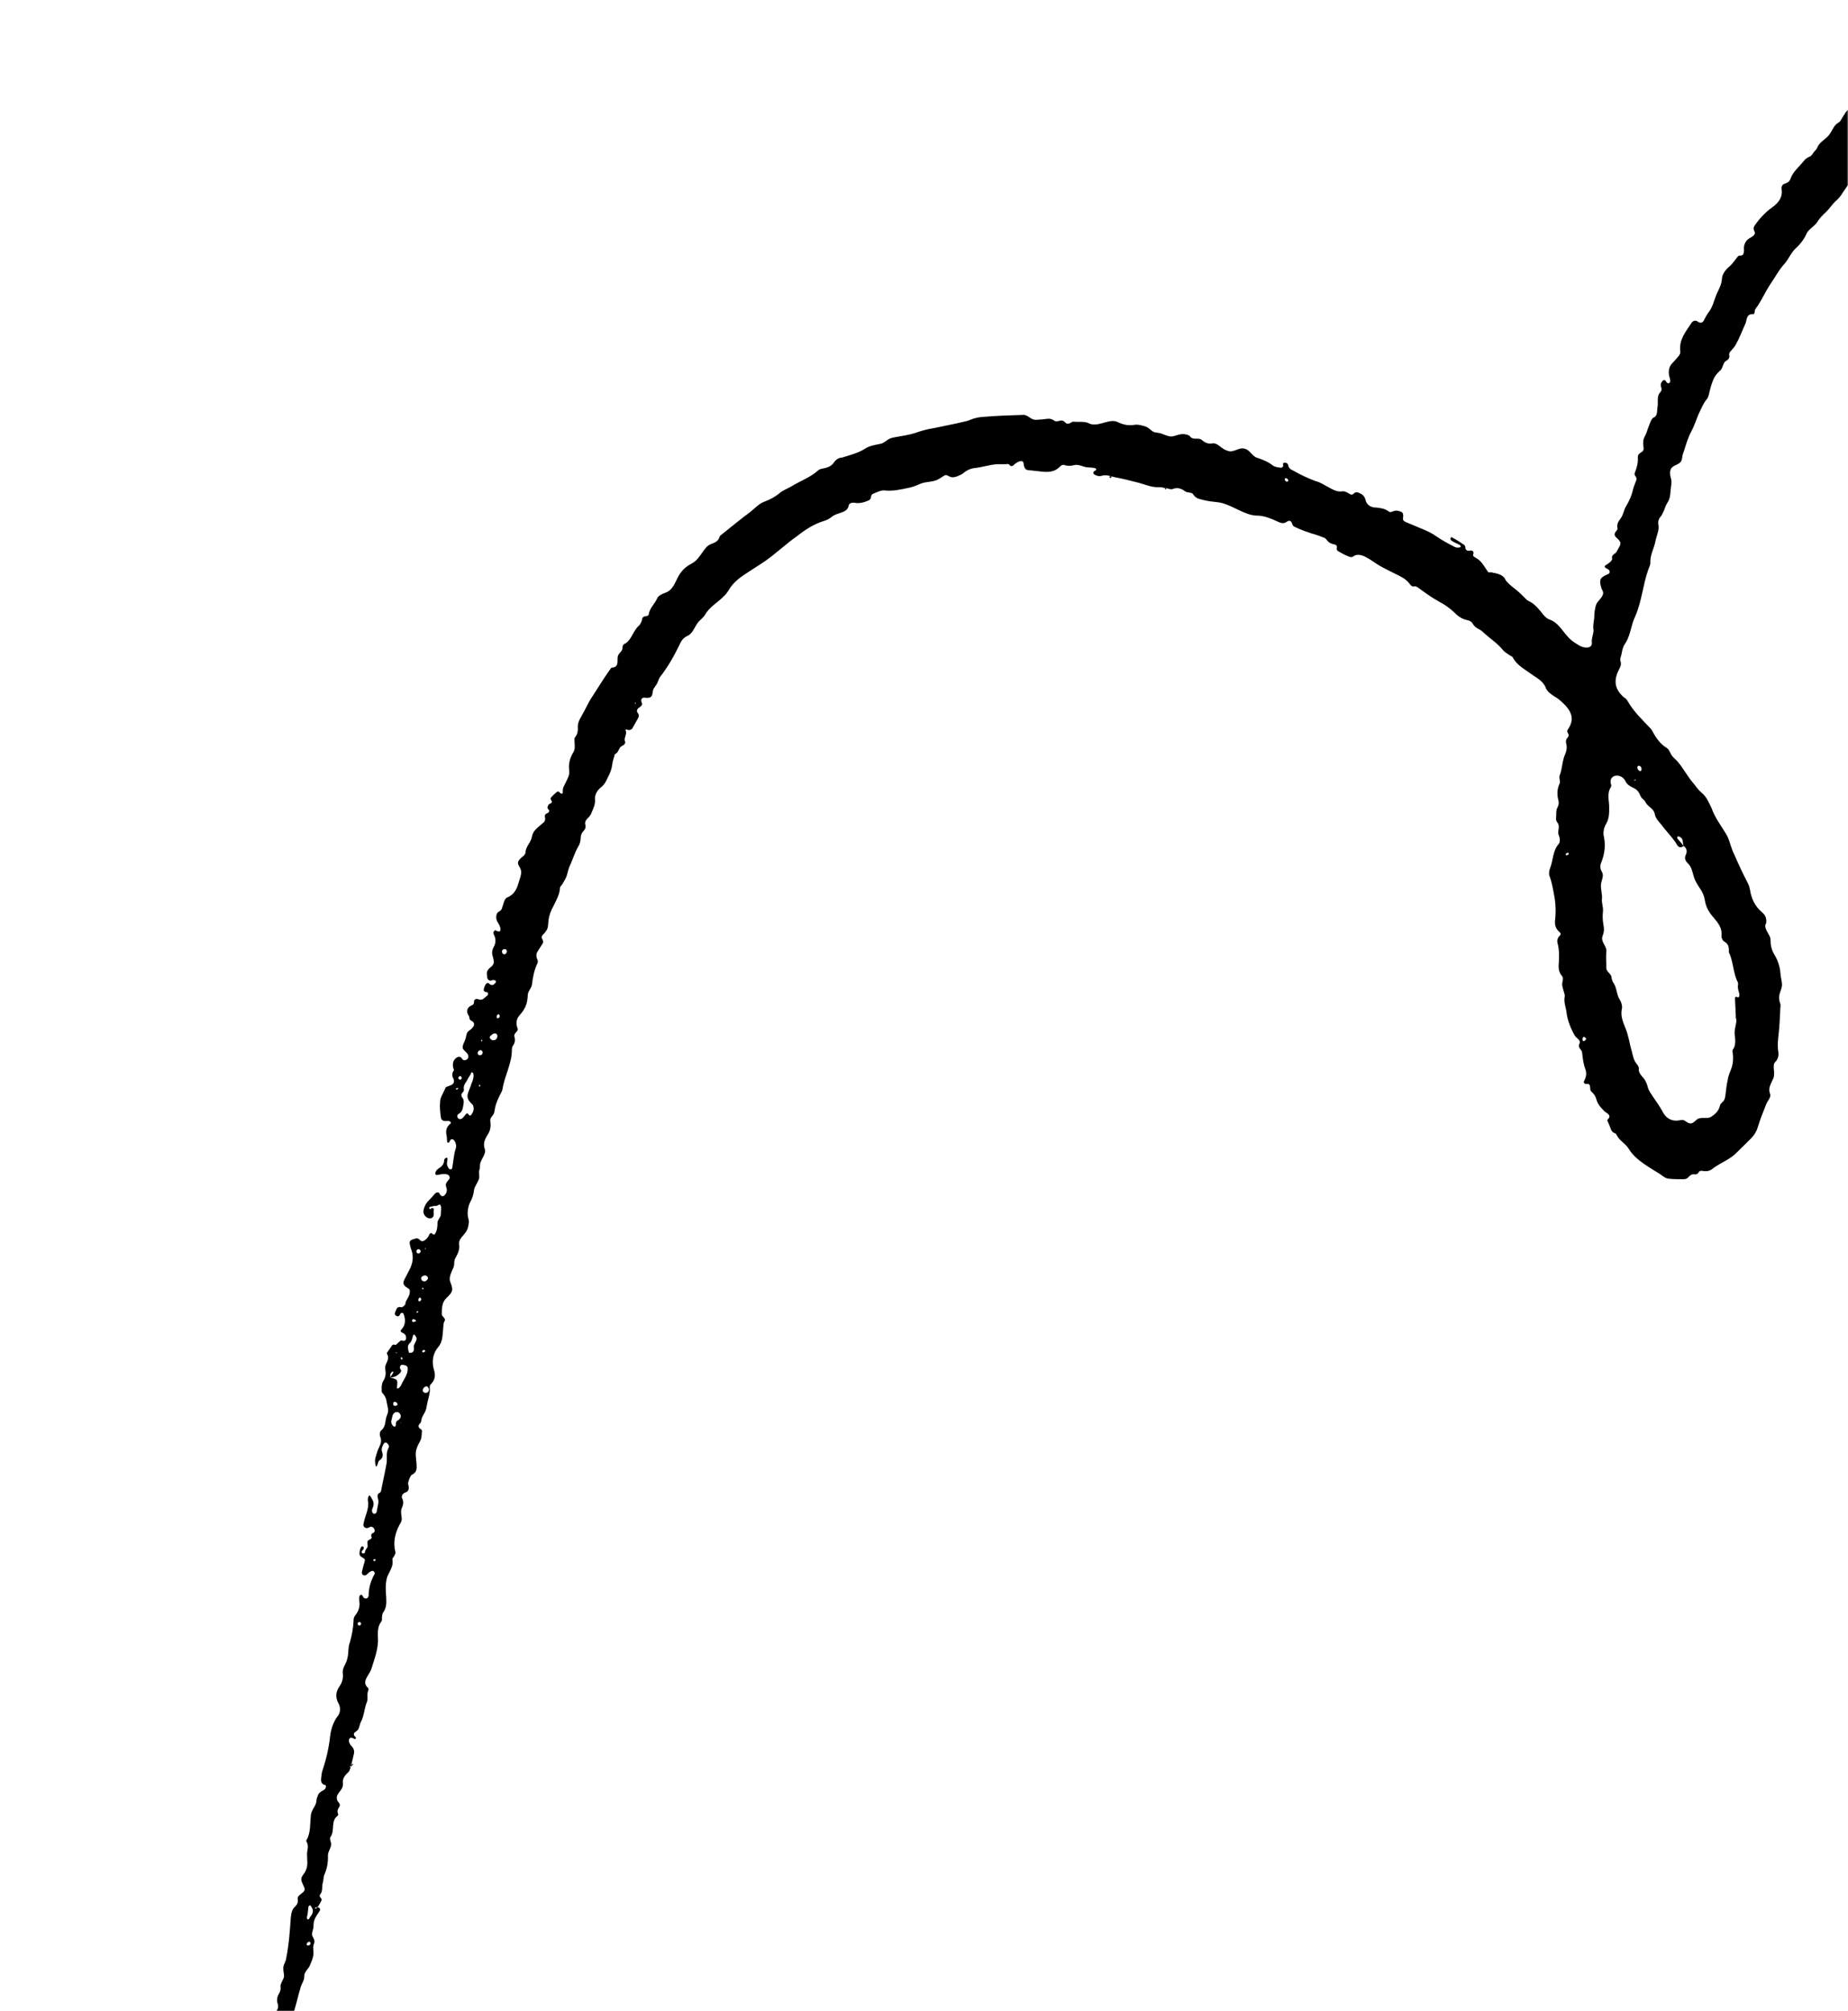 <svg width="692" height="753" viewBox="0 0 692 753" fill="none" xmlns="http://www.w3.org/2000/svg">
<mask id="mask0_1635_18857" style="mask-type:alpha" maskUnits="userSpaceOnUse" x="0" y="0" width="692" height="753">
<rect width="692" height="753" fill="#C4C4C4"/>
</mask>
<g mask="url(#mask0_1635_18857)">
<path d="M94.834 789.737C95.414 788.367 97.74 788.104 99.088 787.469C99.587 787.234 100.01 786.73 100.186 786.208C100.663 784.795 101.3 783.455 100.565 781.491C100.04 780.086 100.491 778.113 100.916 776.362C101.06 775.089 101.5 773.859 100.445 773.135C100.147 772.93 99.846 772.724 99.536 772.518C99.142 772.256 98.922 771.797 99.036 771.336C99.08 771.157 99.132 770.964 99.19 770.758C99.393 770.031 100.333 769.9 100.6 770.604C100.635 770.698 100.673 770.755 100.738 770.832C101.384 771.591 101.805 771.699 102.395 771.199C102.576 771.045 102.674 770.931 102.611 770.703C102.516 770.357 102.51 769.807 102.73 769.522C103.913 767.988 104.098 766.18 104.098 764.351C104.198 763.459 102.482 763.856 101.759 764.392C101.623 764.494 101.475 764.558 101.299 764.595C100.409 764.78 99.767 763.679 99.975 762.794C100.065 762.407 100.163 762.029 100.291 761.688C100.968 759.461 102.209 757.489 102.235 755.217C102.239 754.879 102.219 754.527 102.381 754.229C102.553 753.913 102.846 753.598 103.193 753.255C104.076 752.386 104.397 751.281 103.964 750.125C103.531 748.968 103.77 747.54 104.42 746.486C104.901 745.708 105.196 744.846 105.051 743.784C104.947 743.307 105.177 742.76 105.437 742.183C105.672 741.661 105.97 741.136 106.192 740.608C106.393 740.13 106.384 739.627 106.308 739.114C106.179 738.231 106.006 737.343 106.103 736.484C106.228 735.374 107.03 734.338 107.155 733.228C108.182 728.173 108.558 722.821 108.909 717.691C109.084 716.138 109.485 714.609 110.487 713.819C111.514 712.808 111.589 712.142 111.489 711.008C111.107 709.254 114.553 708.702 114.043 706.982C114.035 706.956 114.027 706.93 114.019 706.905C113.534 705.418 112.308 703.992 113.06 702.616C113.277 702.219 113.532 701.847 113.801 701.488C114.758 700.21 115.158 698.646 115.071 697.055C115.018 696.096 114.998 695.171 114.971 694.311C114.923 692.81 115.692 691.398 114.948 689.82C114.87 689.655 114.746 689.512 114.71 689.333C114.62 688.877 115.042 688.479 115.224 688.049C116.328 685.441 116.075 682.508 116.399 679.638C116.6 677.862 117.627 676.851 118.253 675.346C118.578 674.483 118.453 673.571 118.754 672.929C118.889 672.57 119.021 672.249 119.151 671.935C119.505 671.083 120.326 670.669 121.132 670.22C121.287 670.134 121.446 670.036 121.576 669.916C122.111 669.423 122.186 668.361 121.785 668.317C120.006 667.898 120.157 666.567 120.307 665.235C120.407 664.347 120.508 663.459 120.833 662.596C122.211 658.477 123.138 654.31 123.614 650.092C123.889 647.651 124.641 645.037 126.269 642.743C127.571 641.312 127.572 639.29 126.82 637.86C125.493 635.468 125.719 633.47 127.096 631.374C128.173 629.919 128.599 628.168 128.349 626.343C128.123 624.696 129.362 623.231 129.864 621.644C130.032 621.113 130.163 620.568 130.26 620.014C130.54 618.414 130.339 616.736 130.905 615.213C130.938 615.125 130.971 615.037 131.004 614.949C131.781 612.113 132.307 609.474 132.407 606.564C132.367 605.84 132.641 605.215 133.213 604.515C134.372 603.098 134.818 601.295 134.559 599.487C134.498 599.064 134.471 598.634 134.493 598.201C134.551 597.025 135.502 596.634 135.914 597.734C136.22 598.553 137.378 598.761 137.814 598.001C137.965 597.738 138.057 597.493 138.061 597.261C138.063 597.132 138.045 597.003 138.05 596.874C138.172 594.135 138.859 591.849 140.174 589.447C140.255 589.3 140.301 589.24 140.312 589.074C140.348 588.541 139.829 588.016 139.309 588.139C138.564 588.315 138.017 588.82 137.492 589.362C137.358 589.501 137.216 589.636 137.037 589.707C136.995 589.723 136.952 589.739 136.907 589.754C136.401 589.92 135.805 589.742 135.593 589.256C135.376 588.756 135.611 588.202 135.719 587.668C135.888 586.829 136.157 585.97 136.44 584.984C136.763 583.861 136.809 583.703 135.446 582.96C134.958 582.694 134.599 582.216 134.608 581.659C134.622 580.819 134.827 580.045 135.174 579.305C135.454 578.705 136.187 578.881 136.224 579.541C136.246 579.928 135.955 580.25 135.649 580.489C135.471 580.629 135.412 580.833 135.466 581.167C135.479 581.246 135.468 581.301 135.505 581.371C135.694 581.725 136.46 581.659 136.614 581.288C136.628 581.254 136.637 581.221 136.641 581.187C136.71 580.578 137.021 580.037 137.413 579.565C137.655 579.273 137.71 578.863 137.643 578.375C137.594 578.022 137.496 576.952 137.803 576.769C138.159 576.557 138.531 576.332 138.929 576.087C139.143 575.955 139.236 575.69 139.141 575.458C139.12 575.407 139.098 575.356 139.075 575.304C138.871 574.846 139.031 574.229 139.493 574.028C139.568 573.995 139.646 573.962 139.726 573.927C140.235 573.71 140.465 573.108 140.222 572.613C140.177 572.521 140.132 572.428 140.087 572.333C139.796 571.716 139.069 571.412 138.46 571.722C138.331 571.788 138.202 571.854 138.072 571.922C137.066 572.445 135.9 571.776 136.091 570.66C136.625 567.543 138.35 564.774 137.778 561.972C137.571 560.958 138.129 559.287 138.697 560.152C138.775 560.271 138.808 560.36 138.88 560.482C139.099 560.852 139.291 561.188 139.48 561.521C139.985 562.41 140.023 563.486 139.602 564.421C139.564 564.508 139.525 564.594 139.487 564.682C138.6 566.723 140.9 567.711 141.15 565.501C141.326 563.94 142.053 562.439 141.489 560.904C141.222 560.176 141.345 559.291 142.05 558.963C142.385 558.808 142.64 558.481 142.707 558.117C143.321 554.786 144.115 551.473 144.707 548.139C145.094 546.448 144.505 544.484 145.181 542.777C145.41 542.201 145.899 541.516 145.509 541.037C145.39 540.89 145.279 540.664 145.119 540.448C144.894 540.144 144.463 540.028 144.103 540.148C143.8 540.249 143.675 540.539 143.527 540.822C143.205 541.437 142.934 542.058 142.932 542.708C142.93 543.391 143.308 544.028 143.308 544.711C143.309 545.488 142.991 546.196 142.128 546.734C141.911 546.869 141.793 547.008 141.745 547.151C141.237 548.649 140.91 549.904 140.575 548.362C140.45 547.449 140.349 546.315 140.675 545.452C141.051 544.145 141.427 542.838 142.003 541.777C142.604 540.494 142.954 539.409 142.429 538.004C142.053 537.289 142.203 535.957 142.704 535.562C144.708 533.984 144.057 531.666 144.959 529.742C145.667 528.23 145.187 526.775 144.833 525.147C144.823 525.101 144.815 525.054 144.809 525.007C144.784 524.896 144.766 524.786 144.753 524.676C144.609 523.487 144.035 522.376 143.188 521.531C142.934 521.279 142.944 521.027 142.929 520.669C142.878 519.45 142.905 518.136 143.406 517.214C143.985 516.333 144.343 515.428 144.411 514.414C144.472 513.502 144.156 512.598 144.258 511.69C144.419 510.264 145.91 508.983 145.088 507.276C144.936 506.96 144.783 506.649 144.96 506.345C145.019 506.243 145.147 506.119 145.218 506.024C145.807 505.242 146.28 504.447 146.83 503.66C147.057 503.335 147.582 503.36 147.945 503.517C148.093 503.581 148.213 503.52 148.337 503.417C148.986 502.875 149.463 502.332 149.919 501.972C150.409 501.587 151.616 502.567 152.021 501.391C152.04 501.336 152.047 501.31 152.054 501.251C152.123 500.67 152.024 499.926 151.59 499.536C151.444 499.405 151.297 499.281 151.146 499.186C150.864 499.005 150.57 498.923 150.346 498.816C150.148 498.722 150.059 498.443 150.035 498.225C150.008 497.976 150.251 497.85 150.416 497.661C151.919 495.943 151.903 494.048 151.114 491.877C151.086 491.801 151.066 491.752 151.011 491.694C150.629 491.295 149.92 491.613 149.774 492.147C149.772 492.156 149.77 492.164 149.767 492.173C149.632 492.665 149.064 492.985 148.609 492.756C147.585 492.24 147.625 491.809 148.577 489.912C148.862 489.343 149.659 489.219 150.267 489.408C150.425 489.457 150.503 489.419 150.652 489.344C151.052 489.144 151.442 488.81 151.673 488.458C151.948 488.039 151.773 487.57 152.049 487.151C153.329 484.873 153.461 484.637 153.457 483.315C153.456 482.988 153.335 482.684 153.064 482.503C152.892 482.388 152.728 482.246 152.547 482.146C151.061 481.323 150.78 480.42 151.348 479.21C151.924 478.149 152.525 476.867 153.101 475.806C154.483 473.348 155.02 470.798 154.1 468.089C154.039 467.908 154.016 467.709 153.898 467.56C153.804 467.441 153.808 467.271 153.769 467.126C153.111 464.649 153.111 464.355 155.689 463.678C156.354 463.504 156.927 463.831 157.359 464.363C157.668 464.742 158.302 464.781 158.731 464.542C159.748 463.974 160.385 463.123 160.797 462.118C160.986 461.657 161.584 461.461 161.866 461.871C162.102 462.214 162.641 462.331 162.868 461.979C163.702 460.684 163.842 459.178 163.821 457.654C163.945 456.556 164.941 455.862 165.077 454.766C165.11 454.494 165.105 454.211 165.101 453.925C165.089 452.912 165.436 451.805 164.798 451.02C164.645 450.83 164.165 451.136 163.736 451.366C163.502 451.491 163.234 451.523 162.97 451.494C162.788 451.474 162.603 451.483 162.423 451.522C161.846 451.644 161.288 451.77 160.879 451.911C160.837 451.925 160.79 451.922 160.752 451.944C160.736 451.952 160.724 451.966 160.715 451.983C160.604 452.189 160.967 452.853 161.157 452.716C161.214 452.675 161.223 452.624 161.277 452.579C161.327 452.537 161.378 452.494 161.429 452.448C161.918 452.011 162.515 452.333 162.425 452.982C162.37 453.375 162.344 453.765 162.394 454.127C162.407 454.364 162.406 454.598 162.391 454.83C162.278 456.541 160.211 456.514 159.138 455.18C158.745 454.69 158.472 454.028 158.555 453.404C158.794 451.625 159.654 450.189 161.167 448.826C161.706 448.26 162.258 447.588 162.804 446.957C163.246 446.447 164.201 446.141 164.505 446.741C165.012 447.741 165.716 448.27 166.495 447.459C167.223 446.7 167.566 445.703 167.128 444.533C166.633 443.211 167.269 442.609 168.013 441.68C168.108 441.561 168.188 441.498 168.266 441.367C168.625 440.756 168.165 439.911 167.489 439.704C166.219 439.315 165.058 439.683 163.772 439.898C162.44 440.075 163.036 438.194 164.189 437.502C165.379 436.788 166.3 435.891 166.336 434.316C166.344 433.944 166.761 433.552 167.122 433.46C167.529 433.357 167.635 433.714 167.559 434.126C167.246 435.823 167.274 436.285 168.029 437.419C168.354 437.909 169.241 437.942 169.307 437.357C169.808 434.94 169.859 432.474 170.56 430.303C171.02 429.084 170.755 428.234 170.366 427.423C170.061 426.787 169.308 426.189 168.788 426.668C168.515 426.919 168.406 427.294 168.233 427.594C168.072 427.873 167.557 427.897 167.462 427.59C167.44 427.519 167.446 427.456 167.433 427.383C167.314 426.71 167.397 425.878 167.254 425.224C166.778 423.374 167.179 421.845 168.682 420.661C168.74 420.616 168.776 420.544 168.799 420.454C168.926 419.95 168.233 419.642 167.713 419.652C167.649 419.654 167.622 419.656 167.559 419.665C165.994 419.9 165.174 419.357 165.076 418.245C164.825 416.42 164.6 414.373 164.8 412.598C164.777 410.881 165.982 409.299 166.659 407.659C166.725 407.5 166.791 407.254 166.903 407.123C167.013 406.995 167.107 406.963 167.263 406.898C168.352 406.438 169.193 406.292 169.685 405.716C170.189 404.949 170.013 404.191 169.617 403.492C169.174 402.711 169.336 401.604 169.871 400.879C170.093 400.579 169.93 400.414 169.806 400.063C169.555 399.354 169.549 398.672 169.643 398C169.903 396.143 172.226 394.721 173.016 396.418C173.592 397.38 175.245 396.887 175.37 395.777C175.38 395.693 175.383 395.597 175.382 395.494C175.37 394.428 174.262 393.794 173.581 392.976C173.57 392.963 173.56 392.95 173.55 392.937C172.625 391.769 174.154 389.923 174.443 388.458C174.622 387.545 174.76 386.505 175.524 385.971C176.256 385.459 176.979 384.935 177.403 384.044C177.741 383.335 177.363 382.579 176.652 382.247C176.174 382.024 175.743 381.595 175.744 381.067C175.745 380.797 175.714 380.526 175.521 380.289C174.344 378.588 174.971 377.084 176.649 376.368C177.503 376.058 177.487 375.492 177.503 374.914C177.524 374.162 178.294 373.849 179.011 374.074C179.134 374.113 179.259 374.155 179.386 374.198C179.945 374.389 180.564 374.296 181.027 373.927C181.471 373.572 181.948 373.185 182.441 372.763C182.994 372.291 182.813 371.412 182.086 371.413C181.598 371.414 181.061 371.049 181.126 370.565C181.232 369.773 181.517 369.066 181.943 368.441C182.28 367.947 182.91 367.896 183.286 368.358C183.662 368.821 184.444 368.963 184.895 368.571C185.117 368.378 185.326 368.188 185.504 367.984C186.161 367.231 185.109 366.603 184.198 367.015C183.377 367.387 182.532 366.821 182.438 365.927C182.392 365.492 182.352 365.052 182.309 364.602C182.197 363.422 183.054 362.626 183.988 361.891C184.341 361.613 184.718 361.114 184.858 360.603C184.971 360.19 184.887 359.751 184.82 359.329C184.732 358.775 184.58 358.242 184.418 357.702C184.103 356.649 184.34 355.464 184.892 354.511C185.659 353.185 185.743 351.621 185.084 350.243C185.054 350.179 185.024 350.116 184.995 350.053C184.795 349.618 184.62 349.118 184.907 348.734C185.035 348.564 185.187 348.409 185.291 348.327C185.541 348.13 185.942 348.623 186.393 348.672C186.791 348.716 187.238 348.81 187.33 348.42C187.598 347.285 186.991 346.329 186.518 345.54C185.763 344.415 185.682 343.364 185.961 342.353C186.122 341.771 186.582 341.404 187.12 341.13C187.524 340.925 187.82 340.501 187.959 340.071C188.13 339.538 188.302 338.994 188.479 338.415C188.713 337.647 188.938 336.822 189.513 336.26C189.622 336.154 189.741 336.069 189.875 336.02C192.98 334.787 193.732 332.172 194.483 329.558C194.884 328.029 195.736 326.549 194.584 324.626C193.407 322.925 193.958 322.086 195.961 320.507C196.462 320.113 196.763 319.471 196.788 319.249C196.757 317.016 198.77 315.5 199.176 313.302C199.308 312.584 199.567 311.896 199.969 311.283C200.873 310.062 202.236 309.048 203.555 307.923C204.024 307.522 204.223 306.892 204.118 306.286C204.088 306.112 204.059 305.937 204.029 305.766C203.946 305.295 204.171 304.812 204.605 304.608C204.752 304.539 204.905 304.47 205.066 304.402C205.656 304.153 205.832 303.385 205.326 302.997C205.041 302.779 204.928 302.371 205.049 302.033C205.201 301.607 205.362 301.191 205.709 301.005C205.847 300.93 206.007 300.896 206.146 300.823C207.156 300.299 206.432 299.808 206.203 299.229C206.072 298.9 206.306 298.571 206.556 298.318C207.105 297.758 207.756 297.13 208.504 296.494C208.861 296.19 209.369 296.302 209.587 296.715C209.762 297.049 210.292 297.268 210.621 297.08C210.673 297.05 210.708 297.01 210.714 296.953C210.789 296.287 210.664 295.375 210.965 294.734C212.911 290.704 213.364 290.303 213.112 288.11C212.85 285.823 213.487 283.632 214.68 281.658C214.935 281.237 215.108 280.786 215.166 280.298C215.277 279.379 215.157 278.378 215.113 277.118C215.095 276.592 215.116 276.25 215.459 275.848C216.211 274.967 216.467 273.577 216.374 272.425C216.255 270.952 216.884 269.495 217.879 267.852C219.281 265.533 220.258 262.944 221.886 260.65C223.996 257.439 225.899 254.206 228.189 251.015C228.393 250.731 228.635 250.394 228.827 250.1C228.94 249.926 229.131 249.969 229.337 249.944C231.727 249.656 231.11 247.664 231.279 246.172C231.289 246.081 231.302 245.971 231.317 245.851C231.427 245.006 232.134 244.497 232.646 243.814C232.857 243.531 233.003 243.213 233.072 242.858C233.169 242.363 233.068 241.818 233.39 241.43C233.655 241.111 234.098 240.975 234.432 240.731C236.65 239.109 237.122 236.095 239.244 234.235C239.706 233.871 240.019 233.108 240.3 232.489C240.347 232.387 240.377 232.279 240.39 232.169C240.403 232.047 240.416 231.925 240.427 231.803C240.484 231.157 241.255 230.623 241.898 230.704C242.112 230.731 242.246 230.659 242.433 230.551C242.655 230.421 242.883 230.292 242.901 230.141C243.176 227.699 245.18 226.12 246.107 223.975C246.432 223.111 247.885 222.371 248.837 222.026C251.191 221.384 252.343 219.263 253.245 217.34C254.472 214.553 256.075 212.481 258.981 211.001C260.909 210.088 262.312 207.77 263.664 205.895C264.466 204.859 264.992 204.242 266.194 203.7C267.621 203.182 269.049 202.664 269.475 200.913C269.5 200.691 269.75 200.493 270.001 200.296C273.758 197.336 277.289 194.351 281.021 191.613C282.774 190.232 284.102 188.579 286.481 187.716C288.385 187.025 290.088 186.088 291.841 184.706C293.118 183.498 295.247 182.832 296.725 181.87C299.906 179.97 303.713 178.588 306.518 175.974C307.019 175.579 307.946 175.456 308.647 175.308C310.049 175.012 311.252 174.469 312.053 173.433C312.88 172.175 313.881 171.386 315.259 171.311C315.374 171.292 315.486 171.265 315.594 171.23C318.192 170.41 321.286 169.619 323.599 168.178C325.578 166.821 327.656 166.599 329.76 166.155C331.147 165.862 332.149 164.591 333.477 164.094C333.574 164.058 333.672 164.025 333.77 163.994C334.452 163.783 335.167 163.698 335.867 163.557C338.087 163.11 340.282 162.883 342.534 162.158C344.913 161.294 347.267 160.653 349.822 160.258C353.654 159.448 357.986 158.627 361.79 157.689C362.257 157.574 362.719 157.426 363.171 157.222C364.849 156.507 366.953 156.062 368.781 156.037C373.389 155.642 378.198 155.493 383.007 155.344C384.729 155.115 385.837 157.048 387.569 157.162C388.353 157.213 389.218 157.032 390.119 157.02C391.722 156.971 393.175 156.231 394.853 157.537C395.313 157.918 396.085 157.725 397.019 157.479C397.67 157.307 398.35 157.544 398.773 158.065C399.391 158.825 400.334 158.759 401.115 158.162C401.381 157.959 401.694 157.835 402.116 157.881C403.919 158.078 406.248 157.659 407.751 158.497C408.086 158.66 408.41 158.769 408.723 158.834C412.038 159.53 415.791 156.477 418.746 158.125C420.699 159.013 422.478 159.432 425.032 159.037C425.796 158.829 427.739 159.222 429.229 159.793C430.506 160.283 431.336 161.748 432.696 161.896C433.596 161.994 434.489 162.162 435.331 162.491C436.298 162.869 437.3 163.298 438.231 163.399C439.583 163.547 441.061 162.585 442.664 162.536C443.59 162.412 445.143 162.807 445.544 163.3C446.721 165.001 448.7 163.644 449.952 164.68C451.204 165.715 452.281 166.283 453.909 166.011C455.635 165.646 457.007 167.52 458.577 168.317C458.813 168.438 459.058 168.543 459.318 168.624C459.441 168.68 459.565 168.731 459.692 168.78C461.997 169.667 463.89 167.244 466.231 168.031C468.095 168.55 468.861 170.774 470.699 171.377C472.857 172.086 474.974 172.916 476.699 174.343C477.551 174.885 478.678 175.008 479.58 175.107C479.747 175.125 479.891 175.079 480.028 175.015C480.351 174.867 480.635 174.433 480.482 174.113C480.321 173.778 480.479 173.274 480.85 173.245C481.543 173.19 482.197 173.313 482.41 174.292C482.508 175.012 482.918 175.485 483.516 175.811C483.85 175.993 484.208 176.136 484.535 176.329C486.944 177.754 489.879 179.078 492.499 180.068C492.566 180.094 492.634 180.116 492.703 180.135C494.256 180.53 495.533 181.343 497.036 182.182C498.764 183.044 500.442 184.351 502.771 183.932C503.65 183.856 504.587 184.441 505.46 184.975C505.936 185.265 506.498 185.262 506.863 184.839C507.261 184.378 507.938 184.15 508.503 184.371C509.75 184.859 510.952 185.461 511.311 187.111C511.762 189.183 513.49 190.046 515.318 190.021C516.814 190.184 518.31 190.348 519.72 191.268C519.876 191.369 520.012 191.503 520.173 191.597C520.701 191.904 521.331 191.53 521.911 191.334C522.851 191.015 523.73 191.229 524.595 191.572C525.61 191.973 525.484 192.954 525.361 194.039C525.261 194.927 525.912 195.223 526.563 195.518C528.742 196.431 530.921 197.343 533.1 198.255C534.627 198.871 536.356 199.734 537.833 200.794C540.089 202.328 542.378 203.565 544.673 204.747C545.622 205.237 547.517 205.07 546.845 204.241C546.71 204.074 546.503 203.947 546.31 203.852C545.35 203.379 544.376 203.034 543.44 202.351C543.392 202.316 543.348 202.275 543.314 202.226C543.285 202.184 543.256 202.138 543.228 202.089C543.013 201.721 543.276 200.909 543.636 201.137C543.71 201.184 543.759 201.233 543.838 201.272C545.321 202.026 546.626 202.923 548.058 203.854C548.421 204.09 548.686 204.458 548.718 204.891C548.725 204.982 548.73 205.074 548.736 205.166C548.772 205.804 549.322 206.243 549.961 206.192C550.281 206.167 550.587 206.14 550.897 206.114C551.576 206.056 551.981 206.882 551.679 207.494C551.486 207.885 551.678 208.28 552.057 208.495C554.264 209.744 554.617 210.154 557.16 214.055C557.446 214.493 557.924 214.224 558.445 214.28C560.448 214.724 562.702 214.97 563.629 216.869C563.782 217.161 563.951 217.409 564.128 217.625C565.371 219.142 567.089 220.211 568.555 221.513C569.249 222.129 569.916 222.766 570.574 223.445C570.753 223.629 570.999 223.816 571.165 224.011C571.545 224.456 571.943 224.798 572.474 225.046C574.82 226.142 576.259 228.116 577.879 230.11C578.48 230.85 579.306 231.614 580.183 231.934C583.263 232.945 584.766 235.805 586.794 238.049C587.796 239.282 589.048 240.318 590.551 241.156C590.696 241.248 590.837 241.343 590.976 241.44C592.917 242.794 596.294 242.997 596.086 240.637C595.836 238.812 596.938 237.135 596.662 235.532C596.412 233.707 597.038 232.203 597.013 230.403C597.013 229.266 597.235 228.083 597.513 226.876C597.934 225.051 599.915 224.112 600.296 222.279C600.38 221.873 600.218 221.354 600.021 220.99C599.849 220.673 599.661 220.322 599.568 219.896C598.792 216.982 599.05 216.289 602.118 214.948C602.32 214.859 602.486 214.796 602.61 214.613C602.677 214.514 602.718 214.338 602.736 214.219C602.895 213.15 601.694 213.039 601.047 212.468C600.758 212.212 600.918 211.784 601.259 211.6C601.279 211.589 601.299 211.579 601.32 211.568C602.092 211.162 603.948 209.869 603.664 209.047C603.443 208.406 603.979 207.634 604.577 207.313C605.225 206.964 605.519 206.255 605.842 205.638C606.289 204.781 607.095 203.779 606.679 202.91C606.323 202.168 605.739 201.696 605.231 201.227C604.862 200.887 604.541 200.436 604.617 199.939C604.76 199.002 605.826 198.429 605.705 197.873C605.23 196.023 606.257 195.012 607.083 193.754C607.91 192.496 608.11 190.721 608.937 189.463C610.064 187.564 610.965 185.64 611.441 183.445C611.759 182.233 612.219 181.036 612.707 179.843C612.929 179.301 612.773 178.7 612.384 178.265C612.076 177.921 611.995 177.385 612.177 176.959C612.896 175.272 613.412 173.4 613.309 171.298C613.302 171.143 613.297 171.02 613.321 170.867C613.394 170.407 613.699 169.942 614.073 169.663C614.657 169.227 615.53 168.942 615.474 167.933C615.349 167.02 615.249 165.886 615.35 164.998C615.472 163.914 616.195 162.989 616.552 161.957C616.899 160.955 617.215 159.95 617.629 158.955C617.954 158.092 618.28 157.229 618.806 156.612C618.889 156.515 619.003 156.444 619.136 156.387C620.711 155.715 620.443 154.242 620.635 152.543C621.086 150.57 620.184 148.449 621.737 146.821C622.192 146.288 622.31 145.718 622.09 145.11C622.019 144.914 621.927 144.723 621.895 144.517C621.772 143.721 622.085 143.079 622.675 142.489C622.944 142.22 623.483 142.264 623.711 142.567C623.822 142.715 623.855 142.859 623.976 143C624.317 143.4 624.669 143.702 625.093 143.368C625.112 143.353 625.132 143.335 625.151 143.316C625.676 142.78 625.367 141.881 625.155 141.164C624.623 139.368 624.852 137.399 626.142 136.033C626.972 135.155 627.767 134.317 628.5 133.405C629.026 132.788 629.326 132.147 629.176 131.456C628.677 127.113 631.287 124.125 633.476 120.785C633.988 120.002 635.088 119.815 635.787 120.433C636.32 120.904 637.157 120.975 637.658 120.466C637.753 120.369 637.839 120.272 637.914 120.173C637.969 120.1 638.012 120.02 638.051 119.937C638.631 118.71 639.196 117.685 639.971 116.682C640.592 115.844 641.08 114.841 641.463 113.807C642.014 112.32 642.452 110.79 643.149 109.365C643.952 107.722 644.753 106.045 644.806 104.178C645.006 102.403 646.334 100.75 647.836 99.566C648.731 98.685 649.664 97.466 650.602 96.204C650.86 95.858 651.112 95.655 651.54 95.701C651.952 95.746 652.545 95.604 652.734 95.236C653.052 94.617 653.101 93.99 653.036 93.336C652.879 91.755 653.665 90.057 655.035 89.243C656.296 88.495 657.614 87.863 656.944 86.564C656.755 86.198 656.628 85.794 656.688 85.305C656.728 84.974 656.894 84.676 657.082 84.401C658.717 82.01 660.961 79.53 663.541 77.689C666.191 75.797 667.566 73.767 667.141 70.718C667.115 70.532 667.1 70.417 667.121 70.23C667.181 69.7 667.457 69.128 667.948 68.918C668.871 68.523 669.945 68.333 670.454 66.985C671.334 64.261 673.714 62.485 675.482 60.231C676.023 59.54 676.754 58.951 677.793 58.574C678.059 58.477 678.349 58.172 678.605 57.809C678.999 57.252 679.424 56.624 679.915 56.151C680.456 55.629 680.569 54.897 681.007 54.287C682.073 52.804 683.751 51.958 684.856 50.583C686.134 48.991 686.623 46.897 688.38 45.929C688.515 45.854 688.676 45.757 688.794 45.656C689.09 45.402 689.248 45.048 689.468 44.726C690.548 43.15 691.143 41.256 693.321 40.273C695 39.557 696.152 37.436 697.679 36.03C698.456 35.217 699.458 34.427 700.034 33.367C700.61 32.306 701.386 31.492 702.564 31.171C703.392 30.871 704.057 30.293 704.728 29.721C706.097 28.555 707.701 27.648 709.451 26.756C711.63 25.646 713.233 23.574 715.036 21.749C717.867 18.912 720.847 16.766 724.429 15.36C724.752 15.243 725.1 15.128 725.442 14.996C726.715 14.501 727.507 13.241 728.696 12.566C728.958 12.417 729.228 12.29 729.509 12.181C730.902 11.639 732.359 11.302 733.821 10.993C735.154 10.595 736.324 10.326 737.594 9.978C738.218 9.806 738.897 9.674 739.535 9.563C740.641 9.371 741.497 8.616 742.549 8.224C743.801 7.758 745.21 7.773 746.544 7.44C747.823 7.17 749.56 7.884 750.54 6.553C750.742 6.279 750.94 5.898 751.277 5.935C755.806 6.225 760.334 4.847 764.75 5.831C765.646 6.03 766.567 6.665 767.432 6.351C769.561 5.685 771.639 5.463 773.743 7.041C774.169 7.312 774.895 6.942 775.571 7.016C777.349 7.435 779.628 7.459 781.106 8.519C784.487 10.911 788.119 11.083 791.95 11.502C793.63 11.685 795.081 12.706 796.592 13.459C797.666 13.994 798.762 14.454 799.789 14.829C802.394 16.013 805.274 16.777 807.378 18.355C810.108 20.451 813.238 21.017 816.018 22.669C818.147 24.025 820.626 24.296 822.505 25.849C823.131 26.367 824.483 26.515 825.36 26.835C826.887 27.451 828.44 27.846 829.417 29.301C829.982 29.996 830.903 30.21 831.779 30.406C832.658 30.602 833.504 30.794 834.226 31.174C835.077 31.716 835.353 33.319 836.705 33.467C838.283 33.64 839.084 34.626 839.886 35.612C841.714 37.61 843.843 38.966 846.222 40.124C847.387 40.774 848.702 41.305 849.444 42.476C849.907 43.206 850 44.197 850.729 44.661C853.309 46.066 855.087 48.508 856.89 50.727C858.293 52.453 859.695 54.179 861.098 55.905C862.5 57.631 864.353 59.406 865.029 61.502C865.205 61.971 865.405 62.218 865.806 62.711C866.521 63.415 867.093 64.158 867.523 64.94C868.971 67.576 870.4 70.312 872.718 72.229C873.344 72.747 873.945 73.486 874.32 74.201C875.272 75.878 876.449 77.58 877.877 79.084C879.955 80.884 880.807 83.448 881.909 85.816C882.81 87.936 883.461 90.254 885.84 91.413C885.969 91.495 886.093 91.618 886.208 91.762C886.733 92.416 887.004 93.242 887.283 94.034C887.406 94.38 887.676 94.65 887.973 94.865C888.762 95.44 889.701 95.943 889.722 97.454C889.597 98.564 890.849 99.6 891.4 100.784C892.752 104.976 894.58 108.995 895.957 112.965C896.659 114.84 897.109 116.911 897.81 118.785C898.336 120.191 899.113 121.399 899.413 122.78C900.089 124.876 900.765 126.972 900.991 129.019C901.316 132.2 900.965 135.308 901.04 138.686C901.09 140.265 900.714 141.572 901.24 142.977C901.566 144.136 901.641 145.493 900.389 146.479C900.172 146.65 900.236 147.357 900.063 147.959C900.01 148.144 899.911 148.306 899.819 148.475C899.383 149.287 898.567 149.601 897.721 149.968C896.494 150.5 895.922 151.762 895.104 152.868C894.553 153.706 893.626 153.83 892.775 153.287C890.395 152.129 889.719 150.032 889.068 147.714C888.944 147.384 888.87 147.058 888.833 146.736C888.377 142.741 888.127 138.988 885.362 136.075C884.16 134.595 883.409 133.165 884.335 131.019C884.672 130.211 884.828 129.253 884.892 128.295C884.998 126.713 884.889 125.102 884.115 123.719C884.088 123.67 884.061 123.621 884.035 123.572C883.284 122.142 882.533 120.711 881.782 119.281C881.278 118.095 880.774 116.91 880.563 115.599C880.334 114.176 878.633 112.245 877.462 111.407C876.707 110.867 876.174 110.08 876.113 109.152C876 107.432 875.475 106.518 874.043 104.954C873.155 103.861 872.69 102.671 872.015 101.434C871.399 100.305 870.391 99.454 869.285 98.592C868.659 98.075 868.058 97.335 867.707 96.398C867.211 95.072 865.714 94.6 864.983 93.389C864.078 91.891 862.626 90.753 861.672 89.222C861.56 89.084 861.306 88.931 861.061 88.857C860.738 88.76 860.413 88.955 860.087 89.046C858.79 89.406 858.444 88.644 858.121 87.777C857.959 87.342 858.249 86.781 858.678 86.601C859.161 86.398 859.265 85.882 858.999 85.433C858.947 85.344 858.894 85.255 858.843 85.162C858.549 84.638 857.901 84.391 857.389 84.71C857.378 84.717 857.367 84.724 857.355 84.731C856.862 85.038 855.88 84.865 856.007 84.299C856.035 84.174 856.101 84.053 856.12 83.927C856.287 82.796 855.991 81.751 855.588 80.732C854.472 77.916 853.302 74.873 851.143 72.75C850.982 72.591 850.817 72.434 850.65 72.28C850.47 72.115 850.36 71.968 850.135 71.874C849.506 71.614 848.826 72.071 848.152 72.172C847.973 72.198 847.808 72.101 847.673 71.74C847.497 71.271 847.573 70.605 847.623 70.162C847.729 69.223 847.349 68.566 846.651 68.13C846.191 67.844 845.658 68.158 845.721 68.697C845.81 69.459 844.889 70.041 844.368 69.479C842.321 67.272 840.607 65.319 839.033 63.381C838.925 63.249 838.897 62.996 838.867 62.718C838.819 62.271 838.516 61.976 838.069 61.928C837.295 61.843 836.711 61.034 836.914 60.282C836.993 59.989 837.081 59.69 837.205 59.361C837.5 58.234 837.482 57.683 836.569 57.195C835.911 56.843 835.156 57.295 835.072 58.038C834.974 58.911 833.974 59.463 833.283 58.922C832.694 58.46 832.182 57.96 831.795 57.369C831.291 56.598 830.628 55.894 829.767 55.564C828.816 55.2 827.939 54.695 827.266 53.946C827.16 53.828 827.049 53.715 826.931 53.61C826.715 53.416 826.501 53.201 826.287 52.982C825.729 52.412 825.77 51.2 826.484 51.556C826.57 51.598 826.652 51.651 826.73 51.706C826.957 51.866 827.243 51.914 827.492 51.789C827.502 51.784 827.513 51.779 827.523 51.773C827.717 51.674 827.825 51.486 827.85 51.269C827.887 50.937 827.72 50.604 827.424 50.45C826.818 50.134 826.211 49.829 825.598 49.574C825.037 49.34 824.398 49.527 823.969 49.96C823.918 50.011 823.869 50.061 823.821 50.11C823.512 50.427 823.057 50.626 822.618 50.578C822.495 50.565 822.396 50.534 822.283 50.483C821.687 50.214 821.072 49.96 820.249 49.87C818.02 49.401 816.292 48.539 814.389 47.207C811.634 45.334 808.353 44.076 805.323 42.622C803.144 41.71 801.491 40.181 799.037 39.688C798.828 39.665 798.593 39.447 798.339 39.169C797.856 38.64 797.938 37.697 798.532 37.294C799.008 36.972 799.176 36.413 798.887 35.919C798.779 35.735 798.678 35.552 798.611 35.373C797.614 32.707 795.265 32.924 793.145 32.365C792.915 32.304 792.713 32.246 792.475 32.242C792.079 32.236 791.775 32.571 791.511 32.867C790.201 34.34 788.637 33.57 787.241 33.007C785.062 32.095 782.557 32.046 780.93 30.295C780.53 29.803 779.733 30.058 779.099 30.026C777.069 29.924 775.619 28.474 773.942 27.51C772.64 26.918 771.813 26.154 769.96 26.4C768.817 26.591 767.65 26.004 766.441 25.492C765.429 25.064 764.441 24.449 763.348 24.33C760.393 24.232 757.438 24.134 754.457 24.258C752.629 24.282 750.776 24.529 749.323 25.269C747.645 25.985 746.117 25.369 744.414 26.306C741.759 27.589 738.679 28.601 735.648 29.168C734.722 29.292 733.294 29.81 732.993 30.451C732.092 32.375 730.213 32.844 728.735 33.806C727.007 34.965 725.079 35.878 724.177 37.802C723.441 39.373 721.089 39.259 719.842 40.468C719.709 40.597 719.591 40.736 719.494 40.885C717.365 43.573 714.184 45.473 712.055 48.161C711.529 48.778 710.978 49.617 710.251 49.987C708.097 50.875 706.77 52.527 705.417 54.402C704.315 56.079 702.362 57.214 701.034 58.866C699.957 60.321 699.331 61.826 697.828 63.01C694.322 65.772 691.867 69.324 689.388 73.098C688.837 73.936 688.06 74.75 687.309 75.342C686.031 76.551 685.18 78.031 683.902 79.239C682.625 80.448 681.348 81.656 680.496 83.136C679.852 84.116 678.849 84.812 677.994 85.614C677.456 86.118 676.934 86.616 676.614 87.206C675.687 89.352 674.335 91.226 672.556 92.829C670.778 94.433 669.826 96.8 668.499 98.453C666.169 100.895 664.692 103.879 662.788 106.592C661.256 108.923 659.786 112.079 658.254 114.41C657.86 115.011 657.362 115.486 657.148 116.124C656.966 116.669 657.097 117.654 656.526 117.592C653.796 117.519 654.247 119.59 653.621 121.094C652.418 123.659 651.416 126.471 649.989 129.011C649.526 129.863 648.774 130.682 647.951 131.61C647.567 132.043 647.421 132.502 647.551 133.064C647.709 133.751 647.325 134.553 646.7 134.882C646.45 135.014 646.217 135.162 646.03 135.339C645.114 136.205 645.129 137.858 644.182 138.69C643.198 139.556 642.33 140.495 641.791 141.644C641.117 143.084 640.631 144.689 640.251 146.232C639.947 147.466 639.784 148.736 638.993 149.605C637.665 151.258 636.989 153.206 636.112 154.908C635.186 157.054 634.459 159.446 633.307 161.567C632.155 163.688 631.428 166.08 630.702 168.473C630.376 169.336 630.051 170.199 629.975 170.865C629.898 171.554 629.785 172.152 629.52 172.644C628.752 174.07 626.505 174.072 625.738 175.499C625.249 176.408 625.261 177.572 625.642 178.93C626.041 179.997 625.887 181.092 625.722 182.221C625.428 184.23 625.63 186.445 624.365 188.227C623.813 189.066 623.463 190.151 623.137 191.014C622.88 191.563 622.623 192.111 622.366 192.66C622.279 192.844 622.16 193.03 622.021 193.179C621.257 193.995 620.774 195.093 620.967 196.192C621.113 197.018 621.146 197.847 620.969 198.64C620.667 199.993 620.137 201.352 619.875 202.713C619.388 205.248 617.938 207.629 617.977 210.448C618.102 211.361 617.526 212.421 617.2 213.284C615.217 218.849 614.745 225.291 612.345 230.69C612.088 231.27 611.838 231.854 611.614 232.447C610.587 235.48 610.236 238.588 608.333 241.301C607.373 242.762 607.43 244.439 606.863 246.091C606.694 246.582 606.673 247.167 606.905 247.886C607.23 249.045 606.404 250.303 605.803 251.585C604.25 255.235 604.851 257.997 607.731 260.784C608.357 261.301 609.008 261.597 609.384 262.312C611.662 266.381 614.968 269.438 618.024 272.693C618.365 273.043 618.626 273.47 618.864 273.924C620.027 276.15 621.715 278.494 623.834 279.844C625.053 280.398 625.319 281.875 626.104 282.958C626.222 283.121 626.349 283.276 626.485 283.425C627.061 284.057 627.748 284.584 628.298 285.24C630.475 287.831 632.02 290.902 634.177 293.332C635.178 294.565 635.955 295.773 637.207 296.809C638.885 298.115 639.786 300.236 640.713 302.135C641.089 302.85 641.239 303.541 641.614 304.256C641.674 304.392 641.736 304.529 641.799 304.665C643.161 307.606 645.467 310.511 646.974 313.38C647.875 315.5 648.301 317.794 649.428 319.939C651.055 323.712 652.708 327.263 654.586 330.838C654.962 331.553 655.112 332.244 655.263 332.935C655.788 336.362 657.065 339.198 659.77 341.516C661.022 342.551 661.573 343.735 661.373 345.511C661.335 345.849 661.044 346.112 661.03 346.453C660.951 348.383 662.745 349.851 662.975 351.528C662.975 353.55 663.226 355.375 664.378 357.298C665.73 359.468 666.581 362.033 666.732 364.746C666.832 365.88 667.157 367.039 667.257 368.173C667.486 369.84 666.386 371.343 666.223 373.019C666.139 373.885 666.267 374.771 666.631 375.745C666.806 376.213 666.731 376.879 666.656 377.545C666.505 380.899 666.355 384.253 666.004 387.36C665.778 389.358 665.578 391.133 665.803 393.18C666.104 394.561 666.129 396.361 664.601 397.767C664.075 398.384 664.15 399.74 664.275 400.653C664.375 401.787 664.475 402.922 663.899 403.982C663.248 405.709 661.921 407.361 662.822 409.482C663.309 410.783 661.9 412.09 661.388 413.386C660.281 416.188 659.107 419.01 658.213 422.011C657.437 424.847 655.433 426.425 653.63 428.251C652.603 429.262 651.576 430.273 650.549 431.284C648.072 434.006 644.553 435.152 641.584 437.326C641.44 437.431 641.297 437.546 641.157 437.673C640.163 438.456 638.805 438.634 637.524 438.365C636.943 438.243 636.354 438.364 636.09 438.896C635.852 439.374 635.316 439.726 634.784 439.681C634.575 439.664 634.362 439.649 634.142 439.641C633.279 439.606 632.648 440.302 632.034 440.912C631.711 441.232 631.283 441.422 630.688 441.473C628.859 441.498 626.806 441.498 625.002 441.301C624.905 441.291 624.803 441.279 624.699 441.267C623.488 441.119 622.576 440.191 621.551 439.533C617.542 436.957 612.883 434.57 610.225 430.615C610.032 430.327 609.841 430.034 609.65 429.738C608.385 427.948 606.444 427.033 605.457 425.08C605.279 424.728 605.16 424.435 604.785 424.311C604.125 424.095 603.528 423.587 603.275 422.941C602.942 422.092 602.661 421.248 602.263 420.392C602.087 419.924 601.687 419.43 601.937 419.233C603.74 417.408 601.737 416.964 600.71 415.953C599.483 414.696 598.256 413.438 597.78 411.589C597.506 410.615 597.056 409.78 596.295 409.07C595.998 408.794 595.669 408.525 595.559 408.135C595.532 408.042 595.512 407.944 595.502 407.844C595.479 407.63 595.487 407.412 595.456 407.198C595.277 405.936 595.162 405.744 593.975 405.838C593.562 405.871 593.076 405.515 593.046 405.102C593.041 405.023 593.066 404.969 593.101 404.898C593.939 403.248 594.284 401.957 593.598 400.122C592.897 398.248 592.672 396.201 592.446 394.154C592.371 392.798 590.593 392.379 591.47 390.677C592.071 389.395 590.318 388.754 589.742 387.792C588.214 385.153 586.962 382.096 586.612 379.136C586.386 377.089 585.46 375.191 585.936 372.996C586.011 372.33 585.635 371.615 585.485 370.924C585.295 370.247 585.036 369.485 584.974 368.713C584.885 367.608 585.658 366.334 584.959 365.474C583.532 363.97 583.532 361.948 583.732 360.172C583.814 357.811 583.895 355.451 583.241 353.129C582.967 352.158 583.241 351.105 583.969 350.403C584.043 350.332 584.115 350.26 584.184 350.188C584.352 350.014 584.43 349.699 584.363 349.467C584.302 349.253 584.189 349.152 584.02 349.008C582.551 347.76 582.094 346.389 582.331 344.291C582.656 341.405 582.556 338.249 581.981 335.265C581.555 332.971 581.154 330.456 580.278 328.113C579.902 327.398 580.052 326.066 580.378 325.203C581.631 322.194 581.355 318.569 583.71 315.905C584.236 315.289 584.161 313.932 583.81 312.995C583.259 311.812 583.585 310.948 583.685 310.061C583.76 309.395 583.635 308.482 583.234 307.989C582.526 307.264 582.669 306.407 582.723 305.575C582.795 304.493 582.643 303.311 583.181 302.368C583.609 301.617 583.809 300.622 583.587 299.789C583.05 297.772 582.979 295.56 583.961 293.464C584.537 292.403 583.511 291.392 584.112 290.11C585.089 287.52 584.939 284.807 586.141 282.242C586.625 281.08 586.854 279.756 586.495 278.441C586.297 277.714 586.328 276.89 586.851 276.345C586.867 276.328 586.883 276.311 586.899 276.295C587.415 275.763 587.54 275.05 587.114 274.448C587.084 274.405 587.054 274.361 587.024 274.315C586.896 274.119 586.856 273.881 586.883 273.648C586.906 273.446 586.982 273.253 587.099 273.085C589.326 269.87 588.904 267.196 586.342 264.289C585.115 263.031 583.888 261.774 582.385 260.936C581.108 260.122 579.405 259.037 578.879 257.632C577.827 254.82 575.423 253.884 573.319 252.306C570.79 250.456 567.985 249.027 566.482 246.166C566.307 245.698 565.631 245.624 565.005 245.106C564.153 244.564 563.302 244.021 562.701 243.281C560.697 240.816 558.143 239.188 555.864 237.142C555.238 236.624 554.637 235.884 553.76 235.564C552.683 234.997 552.057 234.479 551.481 233.517C551.105 232.802 550.254 232.26 549.352 232.161C547.349 231.718 545.871 230.658 544.443 229.154C542.791 227.625 540.887 226.293 538.733 225.159C536.154 223.754 533.624 221.905 531.095 220.056C530.81 219.874 530.525 219.693 530.3 219.585C530.121 219.5 529.919 219.509 529.724 219.551C529.71 219.554 529.696 219.557 529.681 219.56C528.595 219.795 528.137 218.943 527.438 218.083C526.493 216.919 525.13 216.179 523.795 215.493C521.494 214.31 519.112 213.205 516.818 211.919C513.634 210.135 509.502 206.129 506.627 208.395C506.126 208.79 505.249 208.469 504.598 208.173C503.319 207.658 502.216 207.004 501.01 206.313C500.605 206.081 500.444 205.57 500.589 205.125C500.755 204.613 500.483 204.043 499.961 203.913C499.194 203.724 498.46 203.549 497.861 203.168C497.21 202.872 496.659 201.689 496.008 201.393C494.48 200.777 492.727 200.136 491.174 199.742C489.196 199.076 487.217 198.41 485.489 197.548C484.24 197.044 484.163 196.968 483.697 195.677C483.484 195.087 482.875 194.836 482.297 195.082C482.183 195.13 482.059 195.196 481.96 195.268C481.014 195.956 480.115 196.039 478.877 195.477C476.273 194.294 473.668 193.111 470.938 193.037C470.185 193.06 469.458 192.962 468.744 192.809C464.592 191.917 460.21 188.495 455.986 188.033C454.183 187.836 452.38 187.639 450.827 187.245C449.274 186.85 447.697 186.678 446.745 185.001C446.369 184.286 444.741 184.558 443.89 184.015C442.412 182.955 441.11 182.364 439.206 183.054C438.48 183.424 437.403 182.857 436.727 182.783C435.776 182.68 434.95 182.343 433.995 182.397C431.31 182.547 428.912 181.414 426.459 180.763C423.353 179.974 420.473 179.21 417.342 178.644C415.79 178.249 414.036 177.608 412.609 178.126C411.405 178.427 410.643 178.13 409.797 177.65C409.237 177.334 409.337 176.45 409.962 176.293C410.507 176.157 410.649 175.495 410.117 175.32C408.872 174.91 407.452 175.133 406.256 174.801C404.96 174.441 403.563 173.808 402.257 174.141C401.083 174.44 399.897 174.542 398.684 174.134C398.033 173.838 397.306 174.208 396.781 174.825C394.977 176.65 392.673 176.847 390.194 176.577C388.349 176.375 386.61 176.185 384.833 175.991C383.71 175.868 383.401 174.504 383.266 173.384C383.207 172.894 382.813 172.543 382.323 172.602C381.474 172.704 380.426 173.254 379.499 174.184C379.072 174.613 378.395 174.619 378.075 174.109C377.893 173.819 377.535 173.693 377.194 173.735C375.955 173.89 374.683 173.732 373.453 173.797C370.719 173.942 367.817 174.926 365.094 175.216C363.582 175.377 362.113 175.949 360.69 177.173C360.079 177.655 359.317 177.953 358.538 178.287C357.578 178.697 356.463 178.867 355.531 178.402C355.443 178.358 355.357 178.313 355.274 178.266C354.865 178.037 354.422 177.755 353.97 177.883C353.818 177.926 353.681 178.023 353.543 178.101C352.883 178.47 352.206 178.986 351.549 179.32C349.389 180.666 346.552 180.169 344.26 181.274C342.866 181.945 341.362 182.449 339.752 182.75C336.947 183.343 334.142 183.935 331.212 183.615C329.862 183.467 328.401 184.295 326.972 184.846C326.542 185.012 326.2 185.457 326.177 185.917C326.147 186.513 325.864 187.096 325.316 187.335C323.644 188.062 321.832 188.62 319.967 188.228C318.84 188.105 317.888 188.451 317.788 189.338C317.748 189.529 317.7 189.695 317.644 189.842C316.765 192.15 313.568 191.854 311.626 193.384C310.624 194.173 309.648 194.741 308.47 195.061C304.689 196.221 301.483 198.342 298.477 200.71C294.432 203.531 290.476 207.296 286.434 210.121C285.166 211.007 283.816 211.806 282.523 212.674C279.066 214.993 275.435 216.843 273.206 220.419C272.709 221.24 272.156 222.055 271.495 222.778C269.084 225.416 265.499 227.233 263.863 230.408C263.703 230.652 263.468 230.887 263.244 231.123C262.935 231.45 262.651 231.809 262.295 232.084C260.506 233.471 259.931 236.309 258.123 237.67C257.933 237.813 257.735 237.936 257.527 238.03C255.848 238.745 255.022 240.003 254.396 241.507C252.317 245.774 250.037 249.794 247.107 253.519C246.555 254.359 246.382 255.442 245.828 256.282C245.246 257.164 244.57 257.797 244.452 258.846C244.201 261.066 243.7 261.46 241.221 261.189C240.305 261.089 239.831 262.155 240.261 262.968C240.676 263.753 240.349 264.242 239.217 264.999C238.53 265.459 238.256 266.289 238.811 266.897C239.249 267.376 239.346 268.12 239.027 268.688C238.301 269.984 237.625 271.302 236.781 272.689C236.447 273.238 235.692 273.458 235.078 273.272C234.897 273.217 234.71 273.155 234.524 273.078C234.452 273.048 234.37 273.058 234.309 273.106C234.223 273.173 234.206 273.294 234.256 273.39C234.929 274.658 233.687 276.028 233.955 277.293C234.017 277.585 234.188 277.865 234.089 278.147C234.04 278.287 233.963 278.442 233.87 278.59C233.561 279.082 232.911 279.177 232.475 279.562C231.772 280.183 231.593 281.378 230.864 281.985C230.592 282.211 230.197 282.303 230.133 282.651C230.106 282.802 230.076 282.967 230.029 283.114C229.703 284.125 229.39 285.139 229.273 286.173C229.073 287.949 228.446 289.453 227.57 291.155C226.969 292.438 226.367 293.72 225.115 294.707C223.612 295.891 222.761 297.371 222.786 299.171C223.036 300.996 222.159 302.697 221.533 304.202C221.272 305.111 220.586 305.866 219.847 306.581C219.241 307.168 218.952 307.998 219.199 308.801C219.437 309.576 219.183 310.396 218.621 310.983C218.589 311.017 218.557 311.05 218.526 311.082C217.885 311.743 217.48 312.609 217.452 313.527C217.414 314.755 217.219 315.915 216.423 317.125C215.092 319.438 214.434 321.962 213.29 324.355C212.642 325.711 212.578 327.183 211.94 328.544C211.614 329.407 211.088 330.024 210.787 330.665C210.487 331.306 209.736 331.898 209.685 332.342C209.635 334.808 208.233 337.127 207.331 339.051C206.291 340.901 205.623 342.672 205.395 344.546C205.222 345.969 205.357 347.527 204.425 348.62C204.035 349.213 203.545 349.683 203.097 350.204C202.761 350.594 202.746 351.124 203.037 351.546C203.377 352.04 203.524 352.748 203.2 353.255C202.606 354.184 201.995 355.164 201.337 356.157C200.622 357.237 200.799 358.281 201.294 359.474C201.421 359.781 201.444 360.149 201.244 360.63C200.041 363.195 199.515 365.834 199.215 368.498C199.178 368.82 199.086 369.107 198.967 369.383C198.535 370.385 197.759 371.287 197.637 372.37C197.486 375.724 196.835 377.45 194.731 379.916C194.49 380.169 194.292 380.427 194.11 380.693C193.311 381.861 193.222 383.409 193.721 384.73C193.836 385.034 193.952 385.397 193.827 385.698C193.487 386.518 192.206 387.037 192.652 388.228C192.977 389.387 192.852 390.496 192.051 391.532C191.775 391.952 191.725 392.396 191.675 392.839C191.775 398.018 188.969 402.655 188.168 407.735C188.131 408.058 188.014 408.384 187.843 408.715C186.625 411.059 185.483 413.326 185.187 415.948C185.112 416.614 184.811 417.255 184.285 417.872C183.759 418.489 183.484 418.908 183.609 419.82C183.859 421.645 183.684 423.199 182.582 424.876C181.48 426.553 180.828 428.279 181.53 430.154C182.261 432.108 179.749 434.192 179.73 436.281C179.724 436.885 179.72 437.493 179.501 438.021C179.15 439.106 179.701 440.29 179.35 441.375C179.093 442.171 178.592 442.941 178.206 443.724C177.932 444.278 177.591 444.83 177.522 445.444C177.336 447.085 176.904 448.614 176.124 449.967C175.376 451.268 175.009 453.48 175.146 454.971C175.231 455.9 175.688 456.868 175.552 457.791C175.414 458.724 175.311 459.597 174.916 460.439C174.504 461.318 173.774 462.163 172.928 463.139C172.139 464.05 171.755 464.914 171.94 466.101C172.18 467.635 171.455 469.416 170.664 470.756C170.294 471.382 170.07 472.101 170.082 472.943C170.09 473.55 169.976 474.093 169.773 474.583C169.05 476.329 167.943 478.206 168.604 479.971C169.856 483.029 169.555 483.671 167.251 485.89C165.473 487.494 165.448 489.738 165.422 491.982C165.322 492.87 167.075 493.511 166.499 494.571C165.948 495.41 166.073 496.322 165.948 497.432C165.672 499.874 165.848 502.364 164.019 504.412C162.166 506.681 161.615 509.541 162.416 512.55C163.092 514.646 163.117 516.446 161.314 518.272C160.69 518.763 161.012 519.783 160.959 520.573C160.813 522.753 159.988 524.783 159.728 526.798C159.455 528.919 157.946 529.908 157.706 532.033C157.657 532.472 157.394 532.832 157.046 533.182C156.502 533.732 156.716 534.627 157.421 534.939C157.824 535.118 158.016 535.505 157.99 535.945C157.877 537.878 157.781 538.734 157.279 539.612C156.352 541.231 155.562 542.954 155.692 544.812C155.758 545.748 155.827 546.656 155.952 547.57C155.977 549.37 156.478 550.998 154.299 552.108C153.67 552.428 153.285 553.618 152.966 554.636C152.87 554.94 152.79 555.253 152.825 555.569C152.851 555.803 152.908 556.043 152.977 556.29C153.283 557.395 152.844 558.554 151.719 558.792C150.768 559.137 150.191 560.198 150.567 560.913C151.318 562.343 150.968 563.428 150.341 564.933C149.991 566.018 150.316 567.177 150.416 568.311C150.542 569.224 150.241 569.865 149.69 570.703C147.962 573.885 147.11 577.387 148.062 581.086C148.158 581.343 148.043 581.644 147.911 581.938C147.716 582.373 147.436 582.905 147.118 583.261C146.857 583.552 146.926 583.843 146.983 584.229C147.285 586.286 146.082 588.006 145.256 589.767C145.044 590.219 144.885 590.704 144.772 591.203C144.361 593.004 144.421 594.888 144.531 596.73C144.578 597.515 144.643 598.306 144.654 599.139C144.704 600.717 144.529 602.271 143.452 603.726C143.176 604.145 143.101 604.811 143.051 605.255C142.976 605.921 143.126 606.611 142.851 607.031C140.997 609.3 141.598 612.062 141.548 614.528C141.347 618.326 140.07 621.557 138.993 625.034C138.254 626.994 136.188 628.766 136.91 630.727C137.046 631.097 137.278 631.454 137.656 631.776C137.727 631.837 137.817 631.93 137.866 632.01C138.086 632.365 137.969 632.777 137.813 633.166C137.287 634.474 137.933 635.91 137.389 637.217C136.371 639.664 136.379 642.372 135.165 644.611C134.638 645.583 134.627 646.933 133.896 647.762C133.621 648.075 133.23 648.319 132.86 648.587C132.407 648.916 132.403 649.534 132.755 649.968C132.854 650.089 133.007 650.216 133.162 650.344C133.404 650.545 133.256 650.941 132.963 651.06C132.819 651.118 132.776 651.062 132.637 650.993C131.905 650.63 131.519 650.464 131.214 650.622C130.117 651.191 130.808 652.953 131.697 653.804C132.431 654.508 132.757 655.535 132.542 656.531C132.152 658.342 131.739 660.076 131.177 661.928C130.964 662.742 130.793 663.179 130.314 663.606C129.128 664.664 128.187 665.974 128.394 667.545C128.522 668.518 128.208 669.479 127.59 670.245C127.145 670.797 126.734 671.339 126.393 671.966C126.117 672.386 126.042 673.052 126.192 673.742C126.317 674.654 127.845 675.271 127.019 676.529C126.675 677.051 126.429 677.497 126.377 677.985C126.308 678.631 126.928 679.431 126.417 679.833C123.687 681.782 125.565 685.358 123.687 687.849C123.411 688.268 123.762 689.205 123.912 689.896C124.369 691.522 122.739 693.024 122.798 694.713C122.884 697.195 122.51 699.628 121.407 701.98C121.082 702.843 121.182 703.978 120.831 705.063C120.455 706.37 120.956 707.998 119.904 709.231C119.249 710.077 120.317 710.512 120.428 711.1C120.484 711.391 120.281 711.666 120.157 711.937C119.858 712.589 119.449 713.23 119.03 713.869C118.952 713.989 118.812 714.05 118.669 714.059C118.5 714.07 118.355 714.11 118.201 714.139C118.038 714.17 117.913 714.364 118.018 714.493C118.082 714.572 118.215 714.607 118.294 714.542C118.387 714.466 118.481 714.384 118.576 714.286C118.794 714.06 119.135 713.984 119.386 714.171C119.421 714.196 119.456 714.222 119.493 714.248C119.844 714.499 119.99 714.983 119.752 715.345C119.384 715.905 119.015 716.465 118.647 717.026C118.583 717.123 118.527 717.225 118.474 717.328C118.382 717.505 118.277 717.679 118.173 717.854C117.713 718.63 117.453 719.526 117.416 720.426C117.4 720.832 117.41 721.214 117.374 721.537C117.233 722.788 116.475 723.954 117.079 725.057C117.521 725.863 117.991 726.589 117.599 727.628C116.998 728.911 117.499 730.538 117.348 731.87C117.198 733.202 116.597 734.484 115.971 735.989C115.369 737.271 113.892 738.233 113.917 740.034C113.992 741.39 112.94 742.623 112.539 744.152C111.462 747.63 110.836 751.156 109.533 754.609C108.882 756.336 108.681 758.111 109.357 760.207C109.631 761.465 110.279 762.764 108.916 763.843C108.626 764.072 108.301 764.283 108.207 764.641C108.188 764.716 108.171 764.793 108.158 764.866C108.113 765.113 108.071 765.362 108.005 765.603C107.479 767.517 107.312 768.009 106.446 769.135C105.943 769.79 106.075 770.737 106.749 771.208C107.489 771.726 107.533 772.949 107.703 773.836C107.885 774.781 108.574 775.758 108.179 776.706C107.683 777.9 107.328 779.109 107.002 780.321C106.847 780.897 106.138 781.479 105.764 781.018C105.12 780.225 104.304 780.677 105.274 781.001C105.42 781.05 105.598 781.1 105.811 781.159C105.836 781.166 105.855 781.171 105.881 781.173C106.259 781.215 106.458 781.659 106.265 781.987C105.14 783.897 105.121 786.064 105.299 788.075C105.524 790.122 105.098 791.873 104.447 793.599C103.445 796.411 102.693 799.025 102.368 801.911C102.3 802.512 102.025 803.091 101.746 803.739C101.535 804.229 100.854 804.403 100.414 804.105C99.923 803.772 99.287 804.049 99.137 804.624C98.869 805.651 98.644 806.599 98.535 807.559C98.385 808.89 98.686 810.271 98.51 811.825C98.383 812.948 96.993 813.532 96.938 814.661C96.918 815.079 97.088 815.518 97.358 815.968C98.309 817.645 98.109 819.421 97.934 820.975C97.839 821.81 96.804 821.913 96.193 822.492C95.453 823.194 96.402 824.433 96.305 825.291C95.998 826.831 95.973 828.633 95.252 830.096C94.236 832.159 93.031 834.081 92.774 836.364C92.531 838.51 92.542 840.741 92.415 842.896C92.367 843.706 92.171 844.588 91.947 845.711C91.37 848.794 89.692 851.531 88.665 854.565C87.997 857.005 87.663 859.481 87.359 862.105C87.276 862.816 87.783 863.503 88.475 863.687C88.928 863.808 89.361 864.101 89.416 864.565C89.571 865.86 88.569 866.792 87.924 867.951C87.597 868.537 86.904 868.934 86.26 868.748C85.865 868.633 85.538 868.794 85.281 869.116C84.816 869.696 84.403 870.34 83.932 870.912C83.707 871.185 83.48 871.457 83.296 871.759C82.617 872.876 82.132 874.035 81.977 875.405C81.351 878.931 80.749 882.236 79.898 885.738C79.847 886.186 80.635 886.257 80.861 885.866C81.885 884.098 82.569 882.293 82.778 880.435C82.923 879.157 83.223 877.895 83.657 876.623C84.203 875.022 86.177 875.376 85.458 876.908C83.546 880.833 83.541 884.965 82.968 889.21C82.875 889.899 82.385 890.393 81.704 890.536C81.504 890.578 81.299 890.691 81.275 890.895C81.241 891.182 81.358 891.58 81.5 891.755C82.605 892.887 82.796 893.919 82.531 895.229C82.471 895.528 82.402 895.828 82.436 896.131C82.502 896.726 82.563 897.331 82.621 897.928C82.885 900.673 82.322 903.589 82.478 906.304C82.501 906.715 82.503 907.128 82.457 907.538C82.403 908.013 82.286 908.478 82.138 908.933C81.073 912.204 81.041 915.771 80.222 919.253C80.172 919.697 80.121 920.14 79.846 920.56C79.507 921.075 79.093 921.497 78.638 921.986C78.127 922.536 77.264 922.631 76.687 922.154C76.525 922.02 76.363 921.886 76.201 921.752C76.004 921.589 75.638 921.682 75.483 921.886C75.347 922.065 75.427 922.209 75.543 922.401C76.826 924.546 75.965 927.206 77.015 929.463C77.4 930.49 75.958 931.076 75.235 931.905C74.325 932.947 74.266 934.474 73.826 935.869C73.784 936.005 73.779 936.086 73.715 936.213C73.486 936.669 72.927 936.967 72.43 937.079C72.145 937.144 71.876 937.21 71.639 937.28C71.432 937.341 71.169 937.419 71.088 937.618C71.037 937.743 71.031 937.863 71.005 937.995C70.834 938.873 71.064 940.6 71.58 941.712C71.921 942.447 72.845 943.062 73.483 942.559C73.734 942.361 74.009 941.942 74.059 941.498C74.16 940.61 73.584 939.649 75.186 939.599C76.088 939.698 75.988 940.585 76.138 941.276C76.748 945.723 76.74 946.046 72.377 947.248C72.15 947.311 71.806 947.306 71.78 947.54C71.78 947.54 71.78 947.54 71.78 947.541C71.755 947.762 71.479 948.182 71.454 948.404C71.454 952.448 71.254 956.246 69.675 960.118C68.724 962.486 69.099 965.223 68.799 967.887C68.778 968.069 68.719 968.248 68.653 968.426C68.5 968.843 67.982 969.129 67.562 968.987C67.142 968.846 66.913 968.442 67 968.007C67.219 966.902 67.534 965.776 67.071 965.001C66.144 963.103 66.845 960.932 66.37 959.083C66.044 958.214 66.916 957.442 67.286 956.589C67.985 954.975 67.201 953.436 66.27 951.882C65.645 950.979 65.225 949.971 65.036 948.93C64.713 947.156 66.029 945.792 67.783 945.356C67.958 945.312 68.129 945.262 68.294 945.2C69.457 944.76 69.495 943.286 69.299 942.062C69.039 940.443 68.918 938.755 68.831 936.985C68.799 936.338 69.352 935.86 69.977 936.03C70.443 936.156 70.9 935.88 71.056 935.423C71.394 934.435 71.682 933.431 72.008 932.38C72.312 931.397 72.022 930.282 71.18 929.695C70.441 929.18 70.008 928.372 70.002 927.471C69.996 926.419 70.011 925.377 70.274 924.388C70.754 922.581 71.797 920.902 71.879 919.037C71.905 918.433 71.939 917.831 72.007 917.232C72.025 915.63 72.03 915.171 72.614 914.287C73.2 913.4 73.424 912.389 73.079 911.387C72.772 910.492 72.965 909.449 73.408 908.611C74.553 906.443 74.844 903.992 74.888 901.478C74.906 900.489 75.484 899.628 76.443 899.379C77.61 899.077 78.462 897.892 78.123 896.739C77.887 895.937 77.602 895.184 77.215 894.492C76.866 893.868 76.829 893.123 77.351 892.631C78.052 891.97 77.947 890.793 77.063 890.418C76.9 890.349 76.746 890.284 76.6 890.222C76.346 890.114 76.111 889.949 76.005 889.694C75.676 888.895 75.894 887.708 76.517 887.391C77.183 887.024 77.647 886.6 77.989 886.116C79.055 884.608 78.698 882.006 76.968 881.374C76.11 881.135 76.047 880.607 75.941 880.124C75.89 879.893 76.132 879.567 76.356 879.647C76.376 879.655 76.398 879.662 76.419 879.67C76.597 879.732 76.68 879.545 76.492 879.524C76.492 879.524 76.492 879.524 76.492 879.524C76.119 879.483 75.833 879.144 75.915 878.777C75.939 878.669 75.968 878.573 76.003 878.5C76.068 878.366 76.24 878.339 76.379 878.285C77.693 877.765 78.606 876.968 78.796 875.282C78.888 874.469 79.644 873.898 80.021 873.171C80.86 871.553 81.078 869.771 80.525 868.056C80.199 866.897 80.75 866.058 81.076 865.195C81.373 864.163 82.387 864.33 83.195 863.937C83.628 863.726 83.732 863.198 83.638 862.727C83.582 862.44 83.522 862.148 83.46 861.852C83.141 860.323 80.817 860.39 80.444 861.91C80.264 862.647 79.374 863.083 79.15 862.36C79.088 862.164 79.076 861.954 79.061 861.766C79.041 861.502 78.999 861.237 79.002 860.973C79.024 858.887 79.051 856.975 79.499 854.912C79.924 852.862 80.655 851.007 81.325 848.897C81.519 848.288 82.124 847.944 82.711 848.193C83.278 848.435 84.078 848.084 83.839 847.517C83.645 847.058 83.2 846.781 82.69 846.517C82.291 846.311 81.91 846.012 81.833 845.57C81.727 844.966 81.927 844.201 82.451 842.753C82.84 841.677 83.865 841.298 84.049 842.426C84.068 842.544 84.106 842.66 84.135 842.776C84.247 843.226 84.229 843.797 84.583 844.232C84.706 844.383 84.998 844.553 85.263 844.616C85.536 844.681 85.85 844.532 86.037 844.323C86.324 844.003 86.278 843.538 86.166 843.124C85.833 841.894 86.74 840.708 86.462 839.719C86.162 838.338 87.414 837.351 86.663 835.921C86.467 835.616 86.443 835.33 86.515 835.058C86.944 833.443 87.281 832.05 87.577 830.406C87.89 828.668 88.873 827.076 89.218 825.415C89.412 824.814 89.33 824.183 89.166 823.505C89.01 822.854 88.176 822.556 87.734 823.061C87.331 823.521 86.456 823.413 86.338 822.815C86.189 822.063 86.109 821.487 86.271 820.951C86.296 820.868 86.322 820.787 86.34 820.703C86.791 818.54 86.857 816.127 87.766 814.022C88.692 811.876 89.194 809.459 89.669 807.264C90.171 804.847 90.672 802.43 91.398 800.038C91.913 798.444 92.077 796.689 92.227 794.99C92.326 793.866 93.096 792.908 93.727 791.97C94.144 791.351 94.477 790.581 94.834 789.737ZM153.074 506.362C153.057 506.52 153.154 506.691 153.201 506.857C153.232 506.962 153.137 507.042 153.028 507.031C152.852 507.011 152.754 506.753 152.853 506.607C152.91 506.523 152.974 506.44 153.074 506.362C153.941 506.755 154.942 506.251 154.978 505.299C154.991 504.965 154.986 504.653 154.957 504.342C154.941 504.176 154.933 504.007 154.967 503.844C155 503.683 155.045 503.544 155.101 503.423C155.625 502.29 156.447 501.316 155.687 500.331C155.578 500.189 155.473 500.046 155.374 499.898C155.263 499.731 155.184 499.598 154.992 499.659C154.87 499.698 154.706 499.866 154.67 499.989C154.358 501.036 154.184 502.252 153.475 502.81C152.198 504.019 152.974 505.227 153.074 506.362ZM146.086 515.709C148.967 516.473 148.966 516.473 148.641 519.359C148.513 520.492 149.863 519.451 150.3 518.396C151.107 516.45 152.811 514.707 152.665 512.2C152.631 511.621 152.138 511.206 151.567 511.107C151.333 511.066 151.1 511.022 150.861 510.976C149.914 510.793 149.408 511.961 150.015 512.708C150.335 513.101 150.247 513.556 149.899 513.927C148.775 515.125 147.651 515.688 146.086 515.709C146.387 515.068 146.888 514.673 147.188 514.032C147.705 512.93 146.131 513.683 146.128 514.898C146.127 515.185 146.115 515.457 146.086 515.709ZM630.394 316.736C629.325 317.578 628.519 317.282 627.845 316.106C627.696 315.845 627.539 315.575 627.363 315.282C625.986 313.334 624.358 311.583 622.956 309.857C621.779 308.155 619.9 306.602 619.65 304.777C619.224 302.484 616.77 301.991 616.069 300.117C615.851 299.703 615.4 299.339 614.984 298.967C614.424 298.465 614.19 297.73 613.858 297.054C613.357 296.033 612.575 295.384 611.667 294.984C610.469 294.456 609.291 293.752 608.71 292.579C608.67 292.498 608.63 292.417 608.59 292.337C607.194 289.524 602.812 289.787 603.1 292.917C603.125 293.187 603.202 293.438 603.281 293.697C603.383 294.034 603.421 294.365 603.221 294.669C601.568 297.185 602.644 299.774 602.569 302.462C602.569 304.484 602.569 306.506 601.442 308.405C600.59 309.885 600.164 311.636 600.64 313.486C601.216 316.47 600.89 319.355 599.888 322.167C599.287 323.449 598.886 324.978 599.863 326.433C599.9 326.503 599.936 326.577 599.971 326.655C600.624 328.091 599.642 329.598 599.505 331.172C599.348 332.986 600.058 334.814 599.863 336.544C599.687 338.098 600.439 339.528 600.238 341.304C600.063 342.857 600.113 344.436 600.388 346.039C600.689 347.42 600.764 348.776 600.137 350.28C600.069 350.463 600.006 350.677 599.963 350.908C599.602 352.843 601.735 354.317 601.515 356.273C601.289 358.271 601.514 360.317 601.514 362.34C601.391 363.434 602.638 364.188 603.191 365.138C603.294 365.315 603.375 365.497 603.417 365.693C603.504 366.675 603.825 367.471 604.279 368.164C605.329 369.764 605.364 371.899 606.172 373.634C606.948 374.842 607.675 376.494 607.299 377.801C606.748 380.662 607.875 382.807 608.751 385.15C609.828 387.739 610.178 390.699 611.005 393.485C611.48 395.335 611.756 396.938 612.758 398.171C613.158 398.664 613.759 399.403 613.684 400.069C613.66 400.28 613.655 400.477 613.667 400.662C613.768 402.218 615.338 403.215 616.089 404.579C616.466 405.265 616.778 406.027 617.015 406.949C617.315 408.33 618.317 409.563 619.093 410.771C620.27 412.473 621.447 414.174 622.399 415.851C623.877 418.934 626.256 420.092 629.537 419.327C630.238 419.179 630.664 419.45 631.09 419.721C632.993 421.053 633.469 420.88 635.247 419.277C636.663 417.883 639.154 419.16 640.821 418.078C642.29 417.124 643.557 415.957 644.063 413.949C644.163 413.068 645.242 412.625 645.632 411.828C645.883 411.317 646.02 410.762 646.092 410.126C646.318 408.128 646.543 406.131 646.994 404.158C647.181 402.497 648.03 401.05 648.508 399.447C648.977 397.877 649.066 396.206 648.881 394.499C648.847 394.181 648.717 393.799 648.719 393.479C648.723 393.011 649.095 392.719 649.29 392.293C649.996 390.746 649.795 388.969 649.575 387.363C649.349 385.316 650.226 383.614 650.201 381.814C650.21 381.735 650.187 381.681 650.155 381.634C650.032 381.454 650.021 381.236 650.012 381.018C649.906 378.553 649.801 376.094 649.68 373.772C649.658 373.351 650.025 373.012 650.368 373.257C650.675 373.476 651.214 373.403 651.266 373.028C651.338 372.511 651.327 372.029 651.189 371.607C650.895 370.708 650.634 369.62 650.818 368.69C650.897 368.292 650.84 367.876 650.576 367.404C650.514 367.293 650.451 367.181 650.401 367.063C649.099 363.979 648.984 360.465 647.771 357.349C647.63 356.987 647.385 356.712 647.387 356.323C647.388 356.079 647.417 355.773 647.4 355.53C647.317 354.335 647.11 353.328 645.744 352.566C645.093 352.271 644.542 351.087 644.618 350.421C644.943 347.536 643.541 345.81 641.938 343.837C640.11 341.84 638.758 339.67 638.382 336.932C638.107 335.329 637.556 334.146 636.779 332.937C635.803 331.483 634.826 330.028 634.325 328.4C633.377 325.153 633.362 324.595 631.781 322.946C631.034 322.167 630.724 321.132 631.218 320.169C631.656 319.314 631.754 318.163 631.171 317.403C630.939 317.102 630.696 316.874 630.394 316.736C630.256 316.105 630.171 315.432 630.093 314.735C629.936 313.332 627.716 312.48 628.113 313.834C628.159 313.992 628.242 314.088 628.347 314.214C629.098 315.111 629.855 315.837 630.394 316.736ZM176.722 413.342C175.809 412.506 174.935 411.391 175.053 410.157C175.074 409.934 175.117 409.703 175.194 409.464C175.57 408.157 176.146 407.096 176.522 405.789C176.966 404.721 177.424 403.541 177.311 402.347C177.222 401.406 176.464 401.097 176.3 402.027C176.279 402.142 176.223 402.217 176.169 402.32C175.862 402.906 175.396 403.474 175.119 404.063C174.628 405.111 173.703 405.961 173.653 407.124C173.629 407.684 173.858 408.273 173.501 408.706C173.317 408.929 173.08 409.122 172.942 409.377C172.661 409.892 172.704 410.443 173.191 411.043C173.942 411.967 173.585 413.269 173.379 414.445C173.205 415.438 172.905 416.374 171.838 416.961C171.112 417.331 171.011 418.219 171.637 418.737C172.264 419.255 172.99 418.885 173.516 418.268C173.841 417.887 174.167 417.505 174.498 417.071C174.769 416.717 175.381 416.887 175.522 417.308C175.667 417.74 176.219 417.758 176.476 417.38C177.163 416.368 177.493 415.497 177.339 414.687C177.273 414.339 177.221 413.958 177.018 413.668C176.942 413.56 176.841 413.452 176.722 413.342ZM95.32 823.321C95.69 822.564 95.65 821.642 95.308 820.874C95.244 820.729 95.218 820.6 95.195 820.443C95.077 819.643 94.942 818.996 94.828 818.164C94.755 817.339 94.299 816.71 93.718 816.305C93.291 816.007 92.819 815.756 92.319 815.612C91.987 815.517 91.663 815.52 91.369 815.662C90.787 815.945 90.703 816.705 90.748 817.349C90.812 818.274 90.913 819.246 90.981 820.177C91.028 820.803 91.667 821.263 92.284 821.147C92.91 821.03 93.419 821.483 93.417 822.118C93.416 822.408 93.411 822.697 93.409 822.986C93.404 823.774 94.084 824.62 94.72 824.151C94.982 823.958 95.156 823.657 95.32 823.321ZM146.556 531.85C146.165 533.455 148.081 535.093 148.225 533.449C148.244 533.243 148.208 533.137 148.23 532.931C148.295 532.325 148.556 532.013 148.908 531.812C150.016 531.182 150.469 530.176 149.685 529.177C148.835 528.096 147.255 528.747 146.961 530.094C146.831 530.69 146.697 531.272 146.556 531.85ZM116.37 713.53C116.293 713.401 116.161 713.313 116.017 713.358C115.762 713.437 115.522 713.688 115.492 713.953C115.393 714.833 115.293 715.712 115.194 716.592C115.178 716.732 115.148 716.87 115.104 717.004C115.088 717.053 115.072 717.101 115.057 717.149C114.62 718.464 115.358 719.265 115.946 718.011C116.033 717.827 116.156 717.647 116.306 717.47C117.051 716.59 117.475 715.452 116.91 714.452C116.736 714.145 116.554 713.838 116.37 713.53ZM158.434 520C157.719 521.562 160.227 522.17 160.592 520.493C160.612 520.404 160.627 520.313 160.637 520.22C160.687 519.776 160.086 519.036 159.861 519.012C159.733 518.998 159.368 519.104 159.074 519.239C158.752 519.386 158.581 519.679 158.434 520ZM114.901 727.665C114.445 728.641 116.245 728.633 116.258 727.558C116.267 726.783 115.364 726.794 114.996 727.478C114.962 727.54 114.931 727.602 114.901 727.665ZM183.706 389.005C184.294 389.691 185.467 389.603 185.965 388.845C186.435 388.129 186.33 387.006 185.482 386.89C184.918 386.813 184.422 387.11 183.811 387.711C183.313 388.103 183.222 388.442 183.706 389.005ZM158.36 477.729C157.571 478.015 157.454 479.055 158.16 479.505C158.83 479.931 159.283 479.778 159.702 479.393C159.942 479.172 160.221 478.934 160.258 478.61C160.294 478.286 160.088 477.976 159.843 477.761C159.457 477.422 158.924 477.442 158.36 477.729ZM155.949 468.697C156.075 469.307 156.812 469.495 157.236 469.037C157.646 468.594 157.654 468.28 157.196 467.867C156.641 467.366 155.797 467.964 155.949 468.697ZM188.679 355.377C187.94 355.473 187.74 356.48 188.256 357.015C188.728 357.506 189.484 357.231 189.694 356.581C189.715 356.517 189.735 356.454 189.754 356.391C189.923 355.83 189.498 355.294 188.915 355.35C188.838 355.357 188.759 355.366 188.679 355.377ZM103.087 760.389C103.645 761.142 104.842 760.012 104.625 759.1C104.431 758.286 103.305 758.568 103.055 759.369C102.912 759.827 102.917 760.159 103.087 760.389ZM178.895 394.449C178.962 395.116 179.864 395.27 180.392 394.854C180.514 394.758 180.542 394.693 180.597 394.548C180.772 394.08 180.784 393.622 180.354 393.316C180.141 393.164 179.866 393.132 179.625 393.237C179.486 393.298 179.338 393.381 179.225 393.466C179.058 393.591 178.952 393.793 178.909 393.997C178.881 394.131 178.878 394.281 178.895 394.449ZM172.883 403.661C172.948 403.084 172.273 402.632 171.882 403.062C171.507 403.475 171.534 403.718 171.873 404.032C172.239 404.372 172.827 404.158 172.883 403.661ZM789.336 32.781C789.713 32.802 789.896 32.258 789.672 31.956C789.654 31.931 789.634 31.912 789.61 31.893C789.024 31.425 788.393 31.348 787.697 31.843C787.629 31.891 787.586 31.969 787.577 32.053C787.557 32.226 787.682 32.383 787.85 32.425C788.258 32.529 788.739 32.721 789.094 32.76C789.158 32.767 789.24 32.776 789.336 32.781ZM157.673 486.674C157.889 486 157.101 485.468 156.821 486.118C156.738 486.312 156.683 486.525 156.657 486.755C156.65 486.812 156.659 486.871 156.675 486.927C156.735 487.135 156.956 487.234 157.167 487.184C157.172 487.183 157.177 487.182 157.182 487.181C157.408 487.126 157.602 486.896 157.673 486.674ZM415.784 178.923C416.216 178.97 416.396 178.35 415.962 178.329C415.841 178.323 415.72 178.34 415.6 178.386C415.3 178.5 415.466 178.888 415.784 178.923ZM100.727 791.549C100.425 791.169 99.781 790.996 99.664 791.468C99.609 791.687 99.6 791.906 99.631 792.134C99.746 792.977 100.955 792.706 100.833 791.865C100.828 791.831 100.823 791.797 100.817 791.764C100.801 791.674 100.784 791.62 100.727 791.549ZM614.634 287.535C614.552 286.896 613.547 286.362 613.237 286.929C613.188 287.019 613.188 287.044 613.162 287.143C612.998 287.775 613.539 288.606 614.166 288.674C614.391 288.699 614.642 288.502 614.667 288.28C614.689 288.08 614.671 287.832 614.634 287.535ZM73.569 929.131C73.593 929.241 73.694 929.325 73.806 929.337C73.951 929.353 74.073 929.247 74.09 929.102C74.155 928.524 74.22 927.946 74.285 927.367C74.311 927.145 73.885 926.874 73.659 926.849C73.554 926.838 73.438 926.923 73.341 927.04C73.141 927.283 73.194 927.618 73.279 927.921C73.381 928.281 73.475 928.702 73.569 929.131ZM134.805 608.515C135.132 608.348 135.335 607.944 135.142 607.633C135.016 607.428 134.854 607.28 134.611 607.254C134.503 607.242 134.331 607.327 134.181 607.418C133.984 607.539 133.875 607.756 133.934 607.979C133.95 608.039 133.969 608.104 133.991 608.171C134.101 608.514 134.483 608.679 134.805 608.515ZM147.274 525.915C147.347 526.41 148.159 526.44 148.594 526.192C148.954 525.987 148.862 525.634 148.665 525.272C148.657 525.257 148.649 525.242 148.64 525.228C148.54 525.047 148.35 524.94 148.146 524.905C147.723 524.833 147.226 524.781 147.252 525.38C147.255 525.459 147.257 525.54 147.255 525.619C147.252 525.717 147.259 525.815 147.274 525.915ZM130.951 661.398C131.042 661.51 131.284 661.585 131.377 661.474C131.632 661.169 131.964 660.873 132.19 660.564C132.23 660.511 132.226 660.439 132.184 660.387C132.119 660.308 131.995 660.314 131.931 660.395C131.709 660.675 131.41 660.948 131.177 661.227C131.084 661.338 130.861 661.287 130.951 661.398ZM481.442 179.018C480.94 179.041 480.975 179.766 481.377 180.066C481.484 180.146 481.593 180.226 481.706 180.302C481.92 180.443 482.276 180.214 482.41 179.994C482.473 179.891 482.436 179.848 482.386 179.739C482.169 179.264 481.857 178.999 481.442 179.018ZM150.117 508.257C150.079 508.443 150.137 508.844 150.304 508.934C150.366 508.968 150.429 508.994 150.495 509.001C150.556 509.007 150.605 508.979 150.648 508.931C150.81 508.748 150.628 508.239 150.403 508.145C150.384 508.137 150.366 508.129 150.348 508.122C150.239 508.079 150.14 508.142 150.117 508.257ZM592.767 388.442C592.459 388.818 592.508 389.675 592.982 389.778C593.163 389.818 593.285 389.736 593.43 389.621C593.665 389.435 593.932 389.082 593.949 388.926C593.974 388.704 593.348 388.186 593.123 388.161C593.023 388.15 592.908 388.271 592.767 388.442ZM106.642 779.424C106.844 779.391 106.874 779.137 106.801 778.945C106.763 778.844 106.729 778.744 106.662 778.64C106.626 778.584 106.564 778.549 106.498 778.558C106.488 778.56 106.478 778.561 106.467 778.563C106.256 778.604 106.171 779.018 106.246 779.22C106.292 779.344 106.383 779.437 106.516 779.435C106.558 779.435 106.599 779.431 106.642 779.424ZM158.56 505.427C158.291 505.514 158.055 505.866 158.135 506.137C158.136 506.14 158.137 506.144 158.138 506.148C158.2 506.349 158.446 506.384 158.633 506.285C158.788 506.203 158.956 506.123 159.1 506.04C159.215 505.973 159.287 505.927 159.246 505.801C159.176 505.587 158.888 505.318 158.674 505.39C158.635 505.403 158.597 505.415 158.56 505.427ZM186.733 379.717C186.007 379.656 185.642 381.17 186.366 381.25C186.591 381.274 187.092 380.879 187.117 380.658C187.142 380.436 186.992 379.745 186.767 379.72C186.755 379.719 186.744 379.718 186.733 379.717ZM180.154 389.783C180.132 389.979 180.396 389.874 180.505 389.709C180.543 389.651 180.581 389.593 180.61 389.534C180.647 389.458 180.539 389.364 180.467 389.321C180.35 389.253 180.204 389.345 180.189 389.479C180.177 389.581 180.166 389.682 180.154 389.783ZM179.388 406.695C179.444 406.802 179.645 406.828 179.712 406.725C179.764 406.645 179.819 406.566 179.851 406.483C179.876 406.42 179.854 406.351 179.811 406.298L179.738 406.208C179.699 406.16 179.642 406.124 179.583 406.14C179.511 406.16 179.463 406.214 179.406 406.285C179.329 406.381 179.331 406.586 179.388 406.695ZM140.591 583.8C140.532 583.7 140.399 583.688 140.294 583.738C140.14 583.812 139.991 583.84 139.834 583.936C139.776 583.972 139.739 584.036 139.749 584.104C139.755 584.142 139.765 584.181 139.778 584.22C139.832 584.392 140.203 584.497 140.357 584.401C140.511 584.305 140.691 583.976 140.601 583.819C140.598 583.813 140.594 583.807 140.591 583.8ZM158.101 482.18C158.053 482.218 158.079 482.227 158.086 482.287C158.1 482.396 158.151 482.508 158.189 482.619C158.223 482.714 158.369 482.778 158.448 482.715C158.472 482.697 158.487 482.669 158.491 482.639C158.501 482.546 158.512 482.45 158.525 482.336C158.547 482.136 158.259 482.055 158.101 482.18ZM154.628 493.908C154.313 493.972 154.24 494.476 154.359 494.773C154.397 494.867 154.422 494.854 154.519 494.883C154.983 495.024 155.757 494.724 155.78 494.524C155.797 494.373 155.606 494.2 155.412 494.096C155.256 494.014 155.09 493.906 154.914 493.887C154.83 493.877 154.733 493.887 154.628 493.908ZM814.413 45.368C814.296 45.46 814.188 45.703 814.234 45.844C814.307 46.066 814.327 46.302 814.489 46.319C814.576 46.329 814.662 46.339 814.751 46.335C815.013 46.326 815.065 45.997 814.942 45.766C814.898 45.683 814.855 45.599 814.81 45.518C814.724 45.36 814.556 45.256 814.413 45.368ZM586.53 319.472C586.232 319.599 586.286 320.132 586.585 320.253C586.726 320.31 586.706 320.215 586.838 320.14C586.98 320.058 587.145 319.979 587.297 319.899C587.48 319.802 587.433 319.477 587.304 319.318C587.205 319.196 587.117 319.245 586.969 319.299C586.816 319.356 586.667 319.413 586.53 319.472ZM156.094 491.459C156.21 491.528 156.411 491.45 156.485 491.337C156.533 491.263 156.581 491.189 156.609 491.114C156.63 491.057 156.61 490.995 156.572 490.948C156.494 490.852 156.352 490.836 156.257 490.915C156.128 491.023 156.014 491.133 155.953 491.248C155.913 491.322 156.021 491.417 156.094 491.459ZM89.237 847.886C89.32 847.896 89.418 847.837 89.44 847.756C89.445 847.738 89.451 847.721 89.459 847.706C89.514 847.601 89.41 847.456 89.293 847.443C89.221 847.435 89.231 847.496 89.23 847.569C89.23 847.577 89.23 847.585 89.231 847.593C89.238 847.729 89.102 847.872 89.237 847.886ZM462.732 172.751C462.728 172.787 462.754 172.819 462.79 172.823C462.848 172.83 462.886 172.762 462.848 172.716C462.812 172.671 462.738 172.692 462.732 172.751ZM611.937 292.25C611.937 292.25 611.937 292.251 611.937 292.251C612.051 292.263 612.171 292.219 612.291 292.175C612.477 292.108 612.634 291.877 612.438 291.856C612.324 291.843 612.203 291.888 612.083 291.931C612.083 291.931 611.937 292.25 611.937 292.25ZM82.236 901.003C82.268 901.042 82.308 901.027 82.348 900.996L82.452 900.914C82.5 900.876 82.534 900.819 82.518 900.761C82.502 900.706 82.464 900.641 82.371 900.617C82.343 900.609 82.314 900.619 82.29 900.637L82.254 900.665C82.189 900.717 82.184 900.938 82.236 901.003ZM75.938 947.096C75.742 947.075 75.515 946.799 75.537 946.603C75.509 946.848 75.685 947.068 75.931 947.095C75.933 947.095 75.935 947.096 75.938 947.096ZM436.426 183.425C436.448 183.234 436.636 183.061 436.704 182.876C436.725 182.818 436.705 182.757 436.667 182.71C436.589 182.614 436.448 182.6 436.337 182.655C436.304 182.672 436.272 182.687 436.242 182.701C436.075 182.779 436.189 182.952 436.31 183.092C436.391 183.186 436.44 183.309 436.426 183.425ZM84.774 853.565C84.715 853.632 84.704 853.734 84.76 853.803C84.814 853.87 84.913 853.881 84.982 853.827L85.034 853.786C85.082 853.748 85.118 853.691 85.103 853.633C85.067 853.492 84.913 853.444 84.934 853.258C84.92 853.376 84.843 853.487 84.774 853.565ZM237.776 263.395C237.771 263.458 237.815 263.514 237.877 263.52C237.94 263.527 237.996 263.482 238.003 263.42C238.006 263.388 238.01 263.351 238.015 263.311C238.029 263.188 237.941 263.078 237.818 263.065C237.761 263.058 237.704 263.052 237.589 263.04C237.776 263.06 237.791 263.216 237.776 263.395ZM78.832 903.057C78.745 902.811 78.299 902.92 78.187 903.157C78.179 903.173 78.172 903.189 78.166 903.205C78.145 903.262 78.165 903.324 78.204 903.371C78.281 903.467 78.423 903.481 78.534 903.425C78.699 903.342 78.826 903.313 78.845 903.149C78.848 903.119 78.844 903.088 78.832 903.057ZM72.355 947.795C72.394 947.888 72.54 947.953 72.619 947.89C72.643 947.872 72.658 947.844 72.657 947.814C72.654 947.755 72.638 947.647 72.569 947.522C72.527 947.446 72.426 947.436 72.358 947.49L72.351 947.495C72.285 947.547 72.276 947.642 72.317 947.716C72.332 947.743 72.344 947.77 72.355 947.795ZM171.518 407.402C171.478 407.226 171.26 407.316 171.092 407.385C171.036 407.408 170.981 407.427 170.925 407.448C170.711 407.527 170.585 407.837 170.812 407.862C170.812 407.862 170.812 407.862 170.812 407.862C170.958 407.878 171.105 407.894 171.259 407.848C171.436 407.796 171.559 407.583 171.518 407.402ZM124.365 653.545L124.615 653.347L124.365 653.545ZM148.306 506.658C148.355 506.755 148.476 506.669 148.488 506.56C148.496 506.494 148.503 506.427 148.511 506.36C148.522 506.26 148.407 506.197 148.328 506.259C148.304 506.278 148.289 506.305 148.286 506.336C148.272 506.459 148.265 506.577 148.306 506.658ZM140.964 577.839C141.023 577.846 141.06 577.778 141.023 577.732C140.986 577.687 140.913 577.708 140.906 577.766C140.902 577.803 140.928 577.835 140.964 577.839ZM150.318 532.799C150.327 532.717 150.233 532.664 150.167 532.716C150.126 532.748 150.12 532.807 150.152 532.848C150.205 532.912 150.309 532.881 150.318 532.799ZM159.162 467.597C159.221 467.66 159.318 467.673 159.386 467.619C159.456 467.564 159.467 467.463 159.411 467.394C159.357 467.327 159.258 467.316 159.189 467.37C159.052 467.478 159.012 467.509 158.812 467.667C159.011 467.51 159.052 467.478 159.162 467.597Z" fill="currentColor"/>
</g>
</svg>
